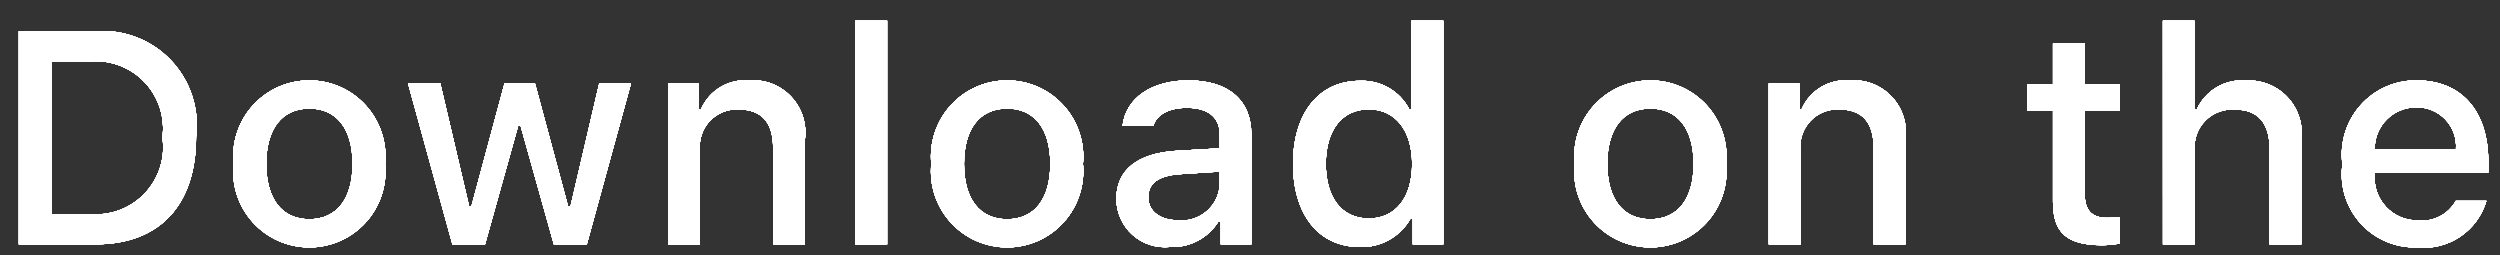 <svg width="98" height="10" viewBox="0 0 98 10" fill="none" xmlns="http://www.w3.org/2000/svg">
<rect x="0" y="0" width="98" height="10" fill="#333333" stroke="none"/>
<path d="M3.757 1.223C4.302 1.184 4.849 1.267 5.359 1.465C5.869 1.663 6.328 1.971 6.704 2.368C7.08 2.765 7.364 3.241 7.534 3.761C7.704 4.281 7.756 4.832 7.687 5.374C7.687 8.043 6.245 9.577 3.757 9.577H0.739V1.223H3.757ZM2.037 8.396H3.612C4.001 8.419 4.392 8.355 4.753 8.209C5.115 8.062 5.44 7.837 5.704 7.549C5.968 7.261 6.164 6.918 6.279 6.545C6.394 6.172 6.424 5.777 6.367 5.391C6.419 5.006 6.386 4.615 6.27 4.244C6.154 3.874 5.957 3.533 5.694 3.248C5.43 2.962 5.107 2.739 4.747 2.593C4.387 2.447 3.999 2.382 3.612 2.404H2.037V8.396ZM9.153 6.422C9.113 6.008 9.161 5.59 9.292 5.195C9.423 4.8 9.636 4.437 9.916 4.129C10.196 3.821 10.537 3.575 10.918 3.406C11.298 3.238 11.71 3.151 12.126 3.151C12.542 3.151 12.954 3.238 13.334 3.406C13.715 3.575 14.056 3.821 14.336 4.129C14.616 4.437 14.828 4.8 14.96 5.195C15.091 5.59 15.139 6.008 15.099 6.422C15.139 6.837 15.092 7.255 14.961 7.651C14.83 8.046 14.618 8.41 14.338 8.719C14.058 9.027 13.717 9.274 13.336 9.443C12.955 9.611 12.543 9.699 12.126 9.699C11.709 9.699 11.297 9.611 10.916 9.443C10.535 9.274 10.194 9.027 9.914 8.719C9.634 8.41 9.421 8.046 9.29 7.651C9.159 7.255 9.113 6.837 9.153 6.422ZM13.819 6.422C13.819 5.056 13.205 4.256 12.128 4.256C11.046 4.256 10.438 5.056 10.438 6.422C10.438 7.8 11.046 8.592 12.128 8.592C13.205 8.592 13.819 7.794 13.819 6.422ZM23.003 9.577H21.712L20.409 4.934H20.311L19.013 9.577H17.735L15.997 3.273H17.259L18.388 8.083H18.481L19.777 3.273H20.971L22.267 8.083H22.365L23.489 3.273H24.733L23.003 9.577ZM26.195 3.273H27.393V4.274H27.485C27.643 3.914 27.909 3.613 28.247 3.412C28.584 3.21 28.975 3.119 29.367 3.151C29.674 3.128 29.982 3.174 30.268 3.286C30.554 3.398 30.812 3.574 31.021 3.799C31.231 4.024 31.387 4.293 31.479 4.587C31.57 4.881 31.594 5.191 31.549 5.496V9.577H30.305V5.808C30.305 4.795 29.864 4.291 28.944 4.291C28.736 4.282 28.528 4.317 28.335 4.395C28.142 4.473 27.968 4.592 27.825 4.744C27.682 4.896 27.573 5.077 27.507 5.274C27.44 5.472 27.417 5.682 27.439 5.889V9.577H26.195L26.195 3.273ZM33.531 0.812H34.775V9.577H33.531V0.812ZM36.505 6.422C36.465 6.008 36.513 5.59 36.644 5.195C36.776 4.8 36.988 4.437 37.268 4.129C37.548 3.821 37.889 3.575 38.27 3.406C38.65 3.238 39.062 3.151 39.478 3.151C39.894 3.151 40.306 3.238 40.687 3.406C41.067 3.575 41.408 3.821 41.688 4.129C41.968 4.437 42.181 4.8 42.312 5.195C42.444 5.59 42.491 6.008 42.452 6.422C42.492 6.837 42.445 7.255 42.314 7.651C42.183 8.046 41.97 8.41 41.69 8.719C41.41 9.027 41.069 9.274 40.688 9.443C40.307 9.611 39.895 9.699 39.478 9.699C39.062 9.699 38.649 9.611 38.268 9.443C37.887 9.274 37.546 9.027 37.266 8.719C36.986 8.41 36.773 8.046 36.642 7.651C36.511 7.255 36.465 6.837 36.505 6.422ZM41.171 6.422C41.171 5.056 40.557 4.256 39.48 4.256C38.398 4.256 37.79 5.056 37.79 6.422C37.79 7.8 38.398 8.592 39.48 8.592C40.557 8.592 41.171 7.794 41.171 6.422ZM43.761 7.794C43.761 6.659 44.606 6.005 46.106 5.912L47.814 5.814V5.27C47.814 4.604 47.373 4.228 46.523 4.228C45.828 4.228 45.347 4.483 45.209 4.928H44.005C44.132 3.846 45.15 3.151 46.58 3.151C48.161 3.151 49.052 3.938 49.052 5.27V9.577H47.855V8.691H47.756C47.556 9.009 47.276 9.268 46.943 9.442C46.61 9.616 46.238 9.698 45.863 9.681C45.598 9.708 45.331 9.68 45.077 9.598C44.824 9.516 44.591 9.381 44.393 9.204C44.195 9.026 44.037 8.809 43.928 8.566C43.819 8.323 43.762 8.06 43.761 7.794ZM47.814 7.255V6.728L46.274 6.827C45.406 6.885 45.012 7.18 45.012 7.736C45.012 8.303 45.504 8.633 46.181 8.633C46.38 8.654 46.58 8.634 46.77 8.575C46.961 8.516 47.137 8.419 47.289 8.29C47.442 8.162 47.567 8.004 47.657 7.826C47.747 7.648 47.8 7.454 47.814 7.255ZM50.687 6.422C50.687 4.43 51.711 3.168 53.304 3.168C53.698 3.15 54.089 3.244 54.431 3.44C54.774 3.636 55.053 3.925 55.237 4.274H55.33V0.812H56.575V9.577H55.382V8.581H55.284C55.086 8.927 54.796 9.213 54.447 9.407C54.099 9.601 53.703 9.695 53.304 9.681C51.7 9.681 50.687 8.419 50.687 6.422ZM51.973 6.422C51.973 7.759 52.603 8.564 53.657 8.564C54.706 8.564 55.354 7.748 55.354 6.428C55.354 5.114 54.699 4.286 53.657 4.286C52.61 4.286 51.973 5.096 51.973 6.422ZM61.722 6.422C61.682 6.008 61.73 5.59 61.861 5.195C61.992 4.8 62.205 4.437 62.485 4.129C62.765 3.821 63.106 3.575 63.487 3.406C63.867 3.238 64.279 3.151 64.695 3.151C65.111 3.151 65.523 3.238 65.903 3.406C66.284 3.575 66.625 3.821 66.905 4.129C67.185 4.437 67.397 4.8 67.529 5.195C67.66 5.59 67.707 6.008 67.668 6.422C67.708 6.837 67.661 7.255 67.53 7.651C67.399 8.046 67.187 8.41 66.907 8.719C66.627 9.027 66.286 9.274 65.905 9.443C65.524 9.611 65.112 9.699 64.695 9.699C64.278 9.699 63.866 9.611 63.485 9.443C63.104 9.274 62.763 9.027 62.483 8.719C62.203 8.41 61.99 8.046 61.859 7.651C61.728 7.255 61.682 6.837 61.722 6.422ZM66.388 6.422C66.388 5.056 65.774 4.256 64.697 4.256C63.615 4.256 63.007 5.056 63.007 6.422C63.007 7.8 63.616 8.592 64.697 8.592C65.774 8.592 66.388 7.794 66.388 6.422ZM69.337 3.273H70.535V4.274H70.628C70.785 3.914 71.052 3.613 71.389 3.412C71.726 3.21 72.118 3.119 72.509 3.151C72.816 3.128 73.124 3.174 73.41 3.286C73.697 3.398 73.954 3.574 74.164 3.799C74.373 4.024 74.529 4.293 74.621 4.587C74.712 4.881 74.736 5.191 74.691 5.496V9.577H73.447V5.808C73.447 4.795 73.007 4.291 72.087 4.291C71.878 4.282 71.671 4.317 71.477 4.395C71.284 4.473 71.11 4.592 70.967 4.744C70.824 4.896 70.715 5.077 70.649 5.274C70.582 5.472 70.559 5.682 70.581 5.889V9.577H69.337V3.273ZM81.721 1.703V3.301H83.087V4.349H81.721V7.591C81.721 8.251 81.993 8.54 82.613 8.54C82.771 8.54 82.93 8.53 83.087 8.512V9.548C82.864 9.588 82.637 9.609 82.41 9.612C81.027 9.612 80.476 9.125 80.476 7.91V4.349H79.475V3.301H80.476V1.703H81.721ZM84.786 0.812H86.02V4.286H86.118C86.283 3.923 86.557 3.62 86.901 3.417C87.245 3.215 87.643 3.124 88.04 3.156C88.345 3.14 88.65 3.191 88.934 3.306C89.217 3.421 89.471 3.596 89.679 3.821C89.886 4.045 90.041 4.313 90.133 4.604C90.225 4.896 90.252 5.204 90.211 5.507V9.577H88.966V5.814C88.966 4.807 88.497 4.297 87.618 4.297C87.404 4.279 87.189 4.309 86.988 4.383C86.786 4.457 86.604 4.574 86.453 4.727C86.301 4.879 86.185 5.062 86.112 5.264C86.04 5.466 86.012 5.681 86.031 5.895V9.577H84.787L84.786 0.812ZM97.466 7.875C97.297 8.451 96.93 8.949 96.431 9.283C95.932 9.616 95.331 9.763 94.734 9.698C94.319 9.709 93.906 9.63 93.525 9.465C93.143 9.301 92.802 9.055 92.525 8.746C92.248 8.436 92.041 8.07 91.92 7.673C91.799 7.275 91.765 6.856 91.822 6.445C91.767 6.032 91.801 5.612 91.922 5.213C92.043 4.815 92.248 4.447 92.524 4.135C92.799 3.822 93.139 3.573 93.519 3.403C93.9 3.233 94.312 3.147 94.729 3.151C96.483 3.151 97.541 4.349 97.541 6.329V6.763H93.089V6.833C93.07 7.064 93.099 7.297 93.175 7.517C93.251 7.736 93.371 7.937 93.529 8.107C93.687 8.277 93.879 8.412 94.093 8.504C94.306 8.595 94.536 8.641 94.768 8.639C95.066 8.675 95.367 8.621 95.634 8.485C95.901 8.349 96.122 8.136 96.268 7.875L97.466 7.875ZM93.089 5.843H96.273C96.289 5.631 96.26 5.419 96.189 5.219C96.118 5.019 96.005 4.837 95.859 4.683C95.713 4.529 95.536 4.408 95.341 4.326C95.145 4.245 94.934 4.205 94.722 4.21C94.507 4.207 94.293 4.248 94.094 4.329C93.894 4.41 93.713 4.53 93.561 4.682C93.409 4.834 93.289 5.016 93.208 5.215C93.127 5.414 93.087 5.628 93.089 5.843Z" fill="white"/>
<path d="M3.757 1.223C4.302 1.184 4.849 1.267 5.359 1.465C5.869 1.663 6.328 1.971 6.704 2.368C7.08 2.765 7.364 3.241 7.534 3.761C7.704 4.281 7.756 4.832 7.687 5.374C7.687 8.043 6.245 9.577 3.757 9.577H0.739V1.223H3.757ZM2.037 8.396H3.612C4.001 8.419 4.392 8.355 4.753 8.209C5.115 8.062 5.44 7.837 5.704 7.549C5.968 7.261 6.164 6.918 6.279 6.545C6.394 6.172 6.424 5.777 6.367 5.391C6.419 5.006 6.386 4.615 6.27 4.244C6.154 3.874 5.957 3.533 5.694 3.248C5.43 2.962 5.107 2.739 4.747 2.593C4.387 2.447 3.999 2.382 3.612 2.404H2.037V8.396ZM9.153 6.422C9.113 6.008 9.161 5.59 9.292 5.195C9.423 4.8 9.636 4.437 9.916 4.129C10.196 3.821 10.537 3.575 10.918 3.406C11.298 3.238 11.71 3.151 12.126 3.151C12.542 3.151 12.954 3.238 13.334 3.406C13.715 3.575 14.056 3.821 14.336 4.129C14.616 4.437 14.828 4.8 14.96 5.195C15.091 5.59 15.139 6.008 15.099 6.422C15.139 6.837 15.092 7.255 14.961 7.651C14.83 8.046 14.618 8.41 14.338 8.719C14.058 9.027 13.717 9.274 13.336 9.443C12.955 9.611 12.543 9.699 12.126 9.699C11.709 9.699 11.297 9.611 10.916 9.443C10.535 9.274 10.194 9.027 9.914 8.719C9.634 8.41 9.421 8.046 9.29 7.651C9.159 7.255 9.113 6.837 9.153 6.422ZM13.819 6.422C13.819 5.056 13.205 4.256 12.128 4.256C11.046 4.256 10.438 5.056 10.438 6.422C10.438 7.8 11.046 8.592 12.128 8.592C13.205 8.592 13.819 7.794 13.819 6.422ZM23.003 9.577H21.712L20.409 4.934H20.311L19.013 9.577H17.735L15.997 3.273H17.259L18.388 8.083H18.481L19.777 3.273H20.971L22.267 8.083H22.365L23.489 3.273H24.733L23.003 9.577ZM26.195 3.273H27.393V4.274H27.485C27.643 3.914 27.909 3.613 28.247 3.412C28.584 3.21 28.975 3.119 29.367 3.151C29.674 3.128 29.982 3.174 30.268 3.286C30.554 3.398 30.812 3.574 31.021 3.799C31.231 4.024 31.387 4.293 31.479 4.587C31.57 4.881 31.594 5.191 31.549 5.496V9.577H30.305V5.808C30.305 4.795 29.864 4.291 28.944 4.291C28.736 4.282 28.528 4.317 28.335 4.395C28.142 4.473 27.968 4.592 27.825 4.744C27.682 4.896 27.573 5.077 27.507 5.274C27.44 5.472 27.417 5.682 27.439 5.889V9.577H26.195L26.195 3.273ZM33.531 0.812H34.775V9.577H33.531V0.812ZM36.505 6.422C36.465 6.008 36.513 5.59 36.644 5.195C36.776 4.8 36.988 4.437 37.268 4.129C37.548 3.821 37.889 3.575 38.27 3.406C38.65 3.238 39.062 3.151 39.478 3.151C39.894 3.151 40.306 3.238 40.687 3.406C41.067 3.575 41.408 3.821 41.688 4.129C41.968 4.437 42.181 4.8 42.312 5.195C42.444 5.59 42.491 6.008 42.452 6.422C42.492 6.837 42.445 7.255 42.314 7.651C42.183 8.046 41.97 8.41 41.69 8.719C41.41 9.027 41.069 9.274 40.688 9.443C40.307 9.611 39.895 9.699 39.478 9.699C39.062 9.699 38.649 9.611 38.268 9.443C37.887 9.274 37.546 9.027 37.266 8.719C36.986 8.41 36.773 8.046 36.642 7.651C36.511 7.255 36.465 6.837 36.505 6.422ZM41.171 6.422C41.171 5.056 40.557 4.256 39.48 4.256C38.398 4.256 37.79 5.056 37.79 6.422C37.79 7.8 38.398 8.592 39.48 8.592C40.557 8.592 41.171 7.794 41.171 6.422ZM43.761 7.794C43.761 6.659 44.606 6.005 46.106 5.912L47.814 5.814V5.27C47.814 4.604 47.373 4.228 46.523 4.228C45.828 4.228 45.347 4.483 45.209 4.928H44.005C44.132 3.846 45.15 3.151 46.58 3.151C48.161 3.151 49.052 3.938 49.052 5.27V9.577H47.855V8.691H47.756C47.556 9.009 47.276 9.268 46.943 9.442C46.61 9.616 46.238 9.698 45.863 9.681C45.598 9.708 45.331 9.68 45.077 9.598C44.824 9.516 44.591 9.381 44.393 9.204C44.195 9.026 44.037 8.809 43.928 8.566C43.819 8.323 43.762 8.06 43.761 7.794ZM47.814 7.255V6.728L46.274 6.827C45.406 6.885 45.012 7.18 45.012 7.736C45.012 8.303 45.504 8.633 46.181 8.633C46.38 8.654 46.58 8.634 46.77 8.575C46.961 8.516 47.137 8.419 47.289 8.29C47.442 8.162 47.567 8.004 47.657 7.826C47.747 7.648 47.8 7.454 47.814 7.255ZM50.687 6.422C50.687 4.43 51.711 3.168 53.304 3.168C53.698 3.15 54.089 3.244 54.431 3.44C54.774 3.636 55.053 3.925 55.237 4.274H55.33V0.812H56.575V9.577H55.382V8.581H55.284C55.086 8.927 54.796 9.213 54.447 9.407C54.099 9.601 53.703 9.695 53.304 9.681C51.7 9.681 50.687 8.419 50.687 6.422ZM51.973 6.422C51.973 7.759 52.603 8.564 53.657 8.564C54.706 8.564 55.354 7.748 55.354 6.428C55.354 5.114 54.699 4.286 53.657 4.286C52.61 4.286 51.973 5.096 51.973 6.422ZM61.722 6.422C61.682 6.008 61.73 5.59 61.861 5.195C61.992 4.8 62.205 4.437 62.485 4.129C62.765 3.821 63.106 3.575 63.487 3.406C63.867 3.238 64.279 3.151 64.695 3.151C65.111 3.151 65.523 3.238 65.903 3.406C66.284 3.575 66.625 3.821 66.905 4.129C67.185 4.437 67.397 4.8 67.529 5.195C67.66 5.59 67.707 6.008 67.668 6.422C67.708 6.837 67.661 7.255 67.53 7.651C67.399 8.046 67.187 8.41 66.907 8.719C66.627 9.027 66.286 9.274 65.905 9.443C65.524 9.611 65.112 9.699 64.695 9.699C64.278 9.699 63.866 9.611 63.485 9.443C63.104 9.274 62.763 9.027 62.483 8.719C62.203 8.41 61.99 8.046 61.859 7.651C61.728 7.255 61.682 6.837 61.722 6.422ZM66.388 6.422C66.388 5.056 65.774 4.256 64.697 4.256C63.615 4.256 63.007 5.056 63.007 6.422C63.007 7.8 63.616 8.592 64.697 8.592C65.774 8.592 66.388 7.794 66.388 6.422ZM69.337 3.273H70.535V4.274H70.628C70.785 3.914 71.052 3.613 71.389 3.412C71.726 3.21 72.118 3.119 72.509 3.151C72.816 3.128 73.124 3.174 73.41 3.286C73.697 3.398 73.954 3.574 74.164 3.799C74.373 4.024 74.529 4.293 74.621 4.587C74.712 4.881 74.736 5.191 74.691 5.496V9.577H73.447V5.808C73.447 4.795 73.007 4.291 72.087 4.291C71.878 4.282 71.671 4.317 71.477 4.395C71.284 4.473 71.11 4.592 70.967 4.744C70.824 4.896 70.715 5.077 70.649 5.274C70.582 5.472 70.559 5.682 70.581 5.889V9.577H69.337V3.273ZM81.721 1.703V3.301H83.087V4.349H81.721V7.591C81.721 8.251 81.993 8.54 82.613 8.54C82.771 8.54 82.93 8.53 83.087 8.512V9.548C82.864 9.588 82.637 9.609 82.41 9.612C81.027 9.612 80.476 9.125 80.476 7.91V4.349H79.475V3.301H80.476V1.703H81.721ZM84.786 0.812H86.02V4.286H86.118C86.283 3.923 86.557 3.62 86.901 3.417C87.245 3.215 87.643 3.124 88.04 3.156C88.345 3.14 88.65 3.191 88.934 3.306C89.217 3.421 89.471 3.596 89.679 3.821C89.886 4.045 90.041 4.313 90.133 4.604C90.225 4.896 90.252 5.204 90.211 5.507V9.577H88.966V5.814C88.966 4.807 88.497 4.297 87.618 4.297C87.404 4.279 87.189 4.309 86.988 4.383C86.786 4.457 86.604 4.574 86.453 4.727C86.301 4.879 86.185 5.062 86.112 5.264C86.04 5.466 86.012 5.681 86.031 5.895V9.577H84.787L84.786 0.812ZM97.466 7.875C97.297 8.451 96.93 8.949 96.431 9.283C95.932 9.616 95.331 9.763 94.734 9.698C94.319 9.709 93.906 9.63 93.525 9.465C93.143 9.301 92.802 9.055 92.525 8.746C92.248 8.436 92.041 8.07 91.92 7.673C91.799 7.275 91.765 6.856 91.822 6.445C91.767 6.032 91.801 5.612 91.922 5.213C92.043 4.815 92.248 4.447 92.524 4.135C92.799 3.822 93.139 3.573 93.519 3.403C93.9 3.233 94.312 3.147 94.729 3.151C96.483 3.151 97.541 4.349 97.541 6.329V6.763H93.089V6.833C93.07 7.064 93.099 7.297 93.175 7.517C93.251 7.736 93.371 7.937 93.529 8.107C93.687 8.277 93.879 8.412 94.093 8.504C94.306 8.595 94.536 8.641 94.768 8.639C95.066 8.675 95.367 8.621 95.634 8.485C95.901 8.349 96.122 8.136 96.268 7.875L97.466 7.875ZM93.089 5.843H96.273C96.289 5.631 96.26 5.419 96.189 5.219C96.118 5.019 96.005 4.837 95.859 4.683C95.713 4.529 95.536 4.408 95.341 4.326C95.145 4.245 94.934 4.205 94.722 4.21C94.507 4.207 94.293 4.248 94.094 4.329C93.894 4.41 93.713 4.53 93.561 4.682C93.409 4.834 93.289 5.016 93.208 5.215C93.127 5.414 93.087 5.628 93.089 5.843Z" fill="white"/>
<path d="M3.757 1.223C4.302 1.184 4.849 1.267 5.359 1.465C5.869 1.663 6.328 1.971 6.704 2.368C7.08 2.765 7.364 3.241 7.534 3.761C7.704 4.281 7.756 4.832 7.687 5.374C7.687 8.043 6.245 9.577 3.757 9.577H0.739V1.223H3.757ZM2.037 8.396H3.612C4.001 8.419 4.392 8.355 4.753 8.209C5.115 8.062 5.44 7.837 5.704 7.549C5.968 7.261 6.164 6.918 6.279 6.545C6.394 6.172 6.424 5.777 6.367 5.391C6.419 5.006 6.386 4.615 6.27 4.244C6.154 3.874 5.957 3.533 5.694 3.248C5.43 2.962 5.107 2.739 4.747 2.593C4.387 2.447 3.999 2.382 3.612 2.404H2.037V8.396ZM9.153 6.422C9.113 6.008 9.161 5.59 9.292 5.195C9.423 4.8 9.636 4.437 9.916 4.129C10.196 3.821 10.537 3.575 10.918 3.406C11.298 3.238 11.71 3.151 12.126 3.151C12.542 3.151 12.954 3.238 13.334 3.406C13.715 3.575 14.056 3.821 14.336 4.129C14.616 4.437 14.828 4.8 14.96 5.195C15.091 5.59 15.139 6.008 15.099 6.422C15.139 6.837 15.092 7.255 14.961 7.651C14.83 8.046 14.618 8.41 14.338 8.719C14.058 9.027 13.717 9.274 13.336 9.443C12.955 9.611 12.543 9.699 12.126 9.699C11.709 9.699 11.297 9.611 10.916 9.443C10.535 9.274 10.194 9.027 9.914 8.719C9.634 8.41 9.421 8.046 9.29 7.651C9.159 7.255 9.113 6.837 9.153 6.422ZM13.819 6.422C13.819 5.056 13.205 4.256 12.128 4.256C11.046 4.256 10.438 5.056 10.438 6.422C10.438 7.8 11.046 8.592 12.128 8.592C13.205 8.592 13.819 7.794 13.819 6.422ZM23.003 9.577H21.712L20.409 4.934H20.311L19.013 9.577H17.735L15.997 3.273H17.259L18.388 8.083H18.481L19.777 3.273H20.971L22.267 8.083H22.365L23.489 3.273H24.733L23.003 9.577ZM26.195 3.273H27.393V4.274H27.485C27.643 3.914 27.909 3.613 28.247 3.412C28.584 3.21 28.975 3.119 29.367 3.151C29.674 3.128 29.982 3.174 30.268 3.286C30.554 3.398 30.812 3.574 31.021 3.799C31.231 4.024 31.387 4.293 31.479 4.587C31.57 4.881 31.594 5.191 31.549 5.496V9.577H30.305V5.808C30.305 4.795 29.864 4.291 28.944 4.291C28.736 4.282 28.528 4.317 28.335 4.395C28.142 4.473 27.968 4.592 27.825 4.744C27.682 4.896 27.573 5.077 27.507 5.274C27.44 5.472 27.417 5.682 27.439 5.889V9.577H26.195L26.195 3.273ZM33.531 0.812H34.775V9.577H33.531V0.812ZM36.505 6.422C36.465 6.008 36.513 5.59 36.644 5.195C36.776 4.8 36.988 4.437 37.268 4.129C37.548 3.821 37.889 3.575 38.27 3.406C38.65 3.238 39.062 3.151 39.478 3.151C39.894 3.151 40.306 3.238 40.687 3.406C41.067 3.575 41.408 3.821 41.688 4.129C41.968 4.437 42.181 4.8 42.312 5.195C42.444 5.59 42.491 6.008 42.452 6.422C42.492 6.837 42.445 7.255 42.314 7.651C42.183 8.046 41.97 8.41 41.69 8.719C41.41 9.027 41.069 9.274 40.688 9.443C40.307 9.611 39.895 9.699 39.478 9.699C39.062 9.699 38.649 9.611 38.268 9.443C37.887 9.274 37.546 9.027 37.266 8.719C36.986 8.41 36.773 8.046 36.642 7.651C36.511 7.255 36.465 6.837 36.505 6.422ZM41.171 6.422C41.171 5.056 40.557 4.256 39.48 4.256C38.398 4.256 37.79 5.056 37.79 6.422C37.79 7.8 38.398 8.592 39.48 8.592C40.557 8.592 41.171 7.794 41.171 6.422ZM43.761 7.794C43.761 6.659 44.606 6.005 46.106 5.912L47.814 5.814V5.27C47.814 4.604 47.373 4.228 46.523 4.228C45.828 4.228 45.347 4.483 45.209 4.928H44.005C44.132 3.846 45.15 3.151 46.58 3.151C48.161 3.151 49.052 3.938 49.052 5.27V9.577H47.855V8.691H47.756C47.556 9.009 47.276 9.268 46.943 9.442C46.61 9.616 46.238 9.698 45.863 9.681C45.598 9.708 45.331 9.68 45.077 9.598C44.824 9.516 44.591 9.381 44.393 9.204C44.195 9.026 44.037 8.809 43.928 8.566C43.819 8.323 43.762 8.06 43.761 7.794ZM47.814 7.255V6.728L46.274 6.827C45.406 6.885 45.012 7.18 45.012 7.736C45.012 8.303 45.504 8.633 46.181 8.633C46.38 8.654 46.58 8.634 46.77 8.575C46.961 8.516 47.137 8.419 47.289 8.29C47.442 8.162 47.567 8.004 47.657 7.826C47.747 7.648 47.8 7.454 47.814 7.255ZM50.687 6.422C50.687 4.43 51.711 3.168 53.304 3.168C53.698 3.15 54.089 3.244 54.431 3.44C54.774 3.636 55.053 3.925 55.237 4.274H55.33V0.812H56.575V9.577H55.382V8.581H55.284C55.086 8.927 54.796 9.213 54.447 9.407C54.099 9.601 53.703 9.695 53.304 9.681C51.7 9.681 50.687 8.419 50.687 6.422ZM51.973 6.422C51.973 7.759 52.603 8.564 53.657 8.564C54.706 8.564 55.354 7.748 55.354 6.428C55.354 5.114 54.699 4.286 53.657 4.286C52.61 4.286 51.973 5.096 51.973 6.422ZM61.722 6.422C61.682 6.008 61.73 5.59 61.861 5.195C61.992 4.8 62.205 4.437 62.485 4.129C62.765 3.821 63.106 3.575 63.487 3.406C63.867 3.238 64.279 3.151 64.695 3.151C65.111 3.151 65.523 3.238 65.903 3.406C66.284 3.575 66.625 3.821 66.905 4.129C67.185 4.437 67.397 4.8 67.529 5.195C67.66 5.59 67.707 6.008 67.668 6.422C67.708 6.837 67.661 7.255 67.53 7.651C67.399 8.046 67.187 8.41 66.907 8.719C66.627 9.027 66.286 9.274 65.905 9.443C65.524 9.611 65.112 9.699 64.695 9.699C64.278 9.699 63.866 9.611 63.485 9.443C63.104 9.274 62.763 9.027 62.483 8.719C62.203 8.41 61.99 8.046 61.859 7.651C61.728 7.255 61.682 6.837 61.722 6.422ZM66.388 6.422C66.388 5.056 65.774 4.256 64.697 4.256C63.615 4.256 63.007 5.056 63.007 6.422C63.007 7.8 63.616 8.592 64.697 8.592C65.774 8.592 66.388 7.794 66.388 6.422ZM69.337 3.273H70.535V4.274H70.628C70.785 3.914 71.052 3.613 71.389 3.412C71.726 3.21 72.118 3.119 72.509 3.151C72.816 3.128 73.124 3.174 73.41 3.286C73.697 3.398 73.954 3.574 74.164 3.799C74.373 4.024 74.529 4.293 74.621 4.587C74.712 4.881 74.736 5.191 74.691 5.496V9.577H73.447V5.808C73.447 4.795 73.007 4.291 72.087 4.291C71.878 4.282 71.671 4.317 71.477 4.395C71.284 4.473 71.11 4.592 70.967 4.744C70.824 4.896 70.715 5.077 70.649 5.274C70.582 5.472 70.559 5.682 70.581 5.889V9.577H69.337V3.273ZM81.721 1.703V3.301H83.087V4.349H81.721V7.591C81.721 8.251 81.993 8.54 82.613 8.54C82.771 8.54 82.93 8.53 83.087 8.512V9.548C82.864 9.588 82.637 9.609 82.41 9.612C81.027 9.612 80.476 9.125 80.476 7.91V4.349H79.475V3.301H80.476V1.703H81.721ZM84.786 0.812H86.02V4.286H86.118C86.283 3.923 86.557 3.62 86.901 3.417C87.245 3.215 87.643 3.124 88.04 3.156C88.345 3.14 88.65 3.191 88.934 3.306C89.217 3.421 89.471 3.596 89.679 3.821C89.886 4.045 90.041 4.313 90.133 4.604C90.225 4.896 90.252 5.204 90.211 5.507V9.577H88.966V5.814C88.966 4.807 88.497 4.297 87.618 4.297C87.404 4.279 87.189 4.309 86.988 4.383C86.786 4.457 86.604 4.574 86.453 4.727C86.301 4.879 86.185 5.062 86.112 5.264C86.04 5.466 86.012 5.681 86.031 5.895V9.577H84.787L84.786 0.812ZM97.466 7.875C97.297 8.451 96.93 8.949 96.431 9.283C95.932 9.616 95.331 9.763 94.734 9.698C94.319 9.709 93.906 9.63 93.525 9.465C93.143 9.301 92.802 9.055 92.525 8.746C92.248 8.436 92.041 8.07 91.92 7.673C91.799 7.275 91.765 6.856 91.822 6.445C91.767 6.032 91.801 5.612 91.922 5.213C92.043 4.815 92.248 4.447 92.524 4.135C92.799 3.822 93.139 3.573 93.519 3.403C93.9 3.233 94.312 3.147 94.729 3.151C96.483 3.151 97.541 4.349 97.541 6.329V6.763H93.089V6.833C93.07 7.064 93.099 7.297 93.175 7.517C93.251 7.736 93.371 7.937 93.529 8.107C93.687 8.277 93.879 8.412 94.093 8.504C94.306 8.595 94.536 8.641 94.768 8.639C95.066 8.675 95.367 8.621 95.634 8.485C95.901 8.349 96.122 8.136 96.268 7.875L97.466 7.875ZM93.089 5.843H96.273C96.289 5.631 96.26 5.419 96.189 5.219C96.118 5.019 96.005 4.837 95.859 4.683C95.713 4.529 95.536 4.408 95.341 4.326C95.145 4.245 94.934 4.205 94.722 4.21C94.507 4.207 94.293 4.248 94.094 4.329C93.894 4.41 93.713 4.53 93.561 4.682C93.409 4.834 93.289 5.016 93.208 5.215C93.127 5.414 93.087 5.628 93.089 5.843Z" fill="white"/>
<path d="M3.757 1.223C4.302 1.184 4.849 1.267 5.359 1.465C5.869 1.663 6.328 1.971 6.704 2.368C7.08 2.765 7.364 3.241 7.534 3.761C7.704 4.281 7.756 4.832 7.687 5.374C7.687 8.043 6.245 9.577 3.757 9.577H0.739V1.223H3.757ZM2.037 8.396H3.612C4.001 8.419 4.392 8.355 4.753 8.209C5.115 8.062 5.44 7.837 5.704 7.549C5.968 7.261 6.164 6.918 6.279 6.545C6.394 6.172 6.424 5.777 6.367 5.391C6.419 5.006 6.386 4.615 6.27 4.244C6.154 3.874 5.957 3.533 5.694 3.248C5.43 2.962 5.107 2.739 4.747 2.593C4.387 2.447 3.999 2.382 3.612 2.404H2.037V8.396ZM9.153 6.422C9.113 6.008 9.161 5.59 9.292 5.195C9.423 4.8 9.636 4.437 9.916 4.129C10.196 3.821 10.537 3.575 10.918 3.406C11.298 3.238 11.71 3.151 12.126 3.151C12.542 3.151 12.954 3.238 13.334 3.406C13.715 3.575 14.056 3.821 14.336 4.129C14.616 4.437 14.828 4.8 14.96 5.195C15.091 5.59 15.139 6.008 15.099 6.422C15.139 6.837 15.092 7.255 14.961 7.651C14.83 8.046 14.618 8.41 14.338 8.719C14.058 9.027 13.717 9.274 13.336 9.443C12.955 9.611 12.543 9.699 12.126 9.699C11.709 9.699 11.297 9.611 10.916 9.443C10.535 9.274 10.194 9.027 9.914 8.719C9.634 8.41 9.421 8.046 9.29 7.651C9.159 7.255 9.113 6.837 9.153 6.422ZM13.819 6.422C13.819 5.056 13.205 4.256 12.128 4.256C11.046 4.256 10.438 5.056 10.438 6.422C10.438 7.8 11.046 8.592 12.128 8.592C13.205 8.592 13.819 7.794 13.819 6.422ZM23.003 9.577H21.712L20.409 4.934H20.311L19.013 9.577H17.735L15.997 3.273H17.259L18.388 8.083H18.481L19.777 3.273H20.971L22.267 8.083H22.365L23.489 3.273H24.733L23.003 9.577ZM26.195 3.273H27.393V4.274H27.485C27.643 3.914 27.909 3.613 28.247 3.412C28.584 3.21 28.975 3.119 29.367 3.151C29.674 3.128 29.982 3.174 30.268 3.286C30.554 3.398 30.812 3.574 31.021 3.799C31.231 4.024 31.387 4.293 31.479 4.587C31.57 4.881 31.594 5.191 31.549 5.496V9.577H30.305V5.808C30.305 4.795 29.864 4.291 28.944 4.291C28.736 4.282 28.528 4.317 28.335 4.395C28.142 4.473 27.968 4.592 27.825 4.744C27.682 4.896 27.573 5.077 27.507 5.274C27.44 5.472 27.417 5.682 27.439 5.889V9.577H26.195L26.195 3.273ZM33.531 0.812H34.775V9.577H33.531V0.812ZM36.505 6.422C36.465 6.008 36.513 5.59 36.644 5.195C36.776 4.8 36.988 4.437 37.268 4.129C37.548 3.821 37.889 3.575 38.27 3.406C38.65 3.238 39.062 3.151 39.478 3.151C39.894 3.151 40.306 3.238 40.687 3.406C41.067 3.575 41.408 3.821 41.688 4.129C41.968 4.437 42.181 4.8 42.312 5.195C42.444 5.59 42.491 6.008 42.452 6.422C42.492 6.837 42.445 7.255 42.314 7.651C42.183 8.046 41.97 8.41 41.69 8.719C41.41 9.027 41.069 9.274 40.688 9.443C40.307 9.611 39.895 9.699 39.478 9.699C39.062 9.699 38.649 9.611 38.268 9.443C37.887 9.274 37.546 9.027 37.266 8.719C36.986 8.41 36.773 8.046 36.642 7.651C36.511 7.255 36.465 6.837 36.505 6.422ZM41.171 6.422C41.171 5.056 40.557 4.256 39.48 4.256C38.398 4.256 37.79 5.056 37.79 6.422C37.79 7.8 38.398 8.592 39.48 8.592C40.557 8.592 41.171 7.794 41.171 6.422ZM43.761 7.794C43.761 6.659 44.606 6.005 46.106 5.912L47.814 5.814V5.27C47.814 4.604 47.373 4.228 46.523 4.228C45.828 4.228 45.347 4.483 45.209 4.928H44.005C44.132 3.846 45.15 3.151 46.58 3.151C48.161 3.151 49.052 3.938 49.052 5.27V9.577H47.855V8.691H47.756C47.556 9.009 47.276 9.268 46.943 9.442C46.61 9.616 46.238 9.698 45.863 9.681C45.598 9.708 45.331 9.68 45.077 9.598C44.824 9.516 44.591 9.381 44.393 9.204C44.195 9.026 44.037 8.809 43.928 8.566C43.819 8.323 43.762 8.06 43.761 7.794ZM47.814 7.255V6.728L46.274 6.827C45.406 6.885 45.012 7.18 45.012 7.736C45.012 8.303 45.504 8.633 46.181 8.633C46.38 8.654 46.58 8.634 46.77 8.575C46.961 8.516 47.137 8.419 47.289 8.29C47.442 8.162 47.567 8.004 47.657 7.826C47.747 7.648 47.8 7.454 47.814 7.255ZM50.687 6.422C50.687 4.43 51.711 3.168 53.304 3.168C53.698 3.15 54.089 3.244 54.431 3.44C54.774 3.636 55.053 3.925 55.237 4.274H55.33V0.812H56.575V9.577H55.382V8.581H55.284C55.086 8.927 54.796 9.213 54.447 9.407C54.099 9.601 53.703 9.695 53.304 9.681C51.7 9.681 50.687 8.419 50.687 6.422ZM51.973 6.422C51.973 7.759 52.603 8.564 53.657 8.564C54.706 8.564 55.354 7.748 55.354 6.428C55.354 5.114 54.699 4.286 53.657 4.286C52.61 4.286 51.973 5.096 51.973 6.422ZM61.722 6.422C61.682 6.008 61.73 5.59 61.861 5.195C61.992 4.8 62.205 4.437 62.485 4.129C62.765 3.821 63.106 3.575 63.487 3.406C63.867 3.238 64.279 3.151 64.695 3.151C65.111 3.151 65.523 3.238 65.903 3.406C66.284 3.575 66.625 3.821 66.905 4.129C67.185 4.437 67.397 4.8 67.529 5.195C67.66 5.59 67.707 6.008 67.668 6.422C67.708 6.837 67.661 7.255 67.53 7.651C67.399 8.046 67.187 8.41 66.907 8.719C66.627 9.027 66.286 9.274 65.905 9.443C65.524 9.611 65.112 9.699 64.695 9.699C64.278 9.699 63.866 9.611 63.485 9.443C63.104 9.274 62.763 9.027 62.483 8.719C62.203 8.41 61.99 8.046 61.859 7.651C61.728 7.255 61.682 6.837 61.722 6.422ZM66.388 6.422C66.388 5.056 65.774 4.256 64.697 4.256C63.615 4.256 63.007 5.056 63.007 6.422C63.007 7.8 63.616 8.592 64.697 8.592C65.774 8.592 66.388 7.794 66.388 6.422ZM69.337 3.273H70.535V4.274H70.628C70.785 3.914 71.052 3.613 71.389 3.412C71.726 3.21 72.118 3.119 72.509 3.151C72.816 3.128 73.124 3.174 73.41 3.286C73.697 3.398 73.954 3.574 74.164 3.799C74.373 4.024 74.529 4.293 74.621 4.587C74.712 4.881 74.736 5.191 74.691 5.496V9.577H73.447V5.808C73.447 4.795 73.007 4.291 72.087 4.291C71.878 4.282 71.671 4.317 71.477 4.395C71.284 4.473 71.11 4.592 70.967 4.744C70.824 4.896 70.715 5.077 70.649 5.274C70.582 5.472 70.559 5.682 70.581 5.889V9.577H69.337V3.273ZM81.721 1.703V3.301H83.087V4.349H81.721V7.591C81.721 8.251 81.993 8.54 82.613 8.54C82.771 8.54 82.93 8.53 83.087 8.512V9.548C82.864 9.588 82.637 9.609 82.41 9.612C81.027 9.612 80.476 9.125 80.476 7.91V4.349H79.475V3.301H80.476V1.703H81.721ZM84.786 0.812H86.02V4.286H86.118C86.283 3.923 86.557 3.62 86.901 3.417C87.245 3.215 87.643 3.124 88.04 3.156C88.345 3.14 88.65 3.191 88.934 3.306C89.217 3.421 89.471 3.596 89.679 3.821C89.886 4.045 90.041 4.313 90.133 4.604C90.225 4.896 90.252 5.204 90.211 5.507V9.577H88.966V5.814C88.966 4.807 88.497 4.297 87.618 4.297C87.404 4.279 87.189 4.309 86.988 4.383C86.786 4.457 86.604 4.574 86.453 4.727C86.301 4.879 86.185 5.062 86.112 5.264C86.04 5.466 86.012 5.681 86.031 5.895V9.577H84.787L84.786 0.812ZM97.466 7.875C97.297 8.451 96.93 8.949 96.431 9.283C95.932 9.616 95.331 9.763 94.734 9.698C94.319 9.709 93.906 9.63 93.525 9.465C93.143 9.301 92.802 9.055 92.525 8.746C92.248 8.436 92.041 8.07 91.92 7.673C91.799 7.275 91.765 6.856 91.822 6.445C91.767 6.032 91.801 5.612 91.922 5.213C92.043 4.815 92.248 4.447 92.524 4.135C92.799 3.822 93.139 3.573 93.519 3.403C93.9 3.233 94.312 3.147 94.729 3.151C96.483 3.151 97.541 4.349 97.541 6.329V6.763H93.089V6.833C93.07 7.064 93.099 7.297 93.175 7.517C93.251 7.736 93.371 7.937 93.529 8.107C93.687 8.277 93.879 8.412 94.093 8.504C94.306 8.595 94.536 8.641 94.768 8.639C95.066 8.675 95.367 8.621 95.634 8.485C95.901 8.349 96.122 8.136 96.268 7.875L97.466 7.875ZM93.089 5.843H96.273C96.289 5.631 96.26 5.419 96.189 5.219C96.118 5.019 96.005 4.837 95.859 4.683C95.713 4.529 95.536 4.408 95.341 4.326C95.145 4.245 94.934 4.205 94.722 4.21C94.507 4.207 94.293 4.248 94.094 4.329C93.894 4.41 93.713 4.53 93.561 4.682C93.409 4.834 93.289 5.016 93.208 5.215C93.127 5.414 93.087 5.628 93.089 5.843Z" fill="white"/>
<path d="M3.757 1.223C4.302 1.184 4.849 1.267 5.359 1.465C5.869 1.663 6.328 1.971 6.704 2.368C7.08 2.765 7.364 3.241 7.534 3.761C7.704 4.281 7.756 4.832 7.687 5.374C7.687 8.043 6.245 9.577 3.757 9.577H0.739V1.223H3.757ZM2.037 8.396H3.612C4.001 8.419 4.392 8.355 4.753 8.209C5.115 8.062 5.44 7.837 5.704 7.549C5.968 7.261 6.164 6.918 6.279 6.545C6.394 6.172 6.424 5.777 6.367 5.391C6.419 5.006 6.386 4.615 6.27 4.244C6.154 3.874 5.957 3.533 5.694 3.248C5.43 2.962 5.107 2.739 4.747 2.593C4.387 2.447 3.999 2.382 3.612 2.404H2.037V8.396ZM9.153 6.422C9.113 6.008 9.161 5.59 9.292 5.195C9.423 4.8 9.636 4.437 9.916 4.129C10.196 3.821 10.537 3.575 10.918 3.406C11.298 3.238 11.71 3.151 12.126 3.151C12.542 3.151 12.954 3.238 13.334 3.406C13.715 3.575 14.056 3.821 14.336 4.129C14.616 4.437 14.828 4.8 14.96 5.195C15.091 5.59 15.139 6.008 15.099 6.422C15.139 6.837 15.092 7.255 14.961 7.651C14.83 8.046 14.618 8.41 14.338 8.719C14.058 9.027 13.717 9.274 13.336 9.443C12.955 9.611 12.543 9.699 12.126 9.699C11.709 9.699 11.297 9.611 10.916 9.443C10.535 9.274 10.194 9.027 9.914 8.719C9.634 8.41 9.421 8.046 9.29 7.651C9.159 7.255 9.113 6.837 9.153 6.422ZM13.819 6.422C13.819 5.056 13.205 4.256 12.128 4.256C11.046 4.256 10.438 5.056 10.438 6.422C10.438 7.8 11.046 8.592 12.128 8.592C13.205 8.592 13.819 7.794 13.819 6.422ZM23.003 9.577H21.712L20.409 4.934H20.311L19.013 9.577H17.735L15.997 3.273H17.259L18.388 8.083H18.481L19.777 3.273H20.971L22.267 8.083H22.365L23.489 3.273H24.733L23.003 9.577ZM26.195 3.273H27.393V4.274H27.485C27.643 3.914 27.909 3.613 28.247 3.412C28.584 3.21 28.975 3.119 29.367 3.151C29.674 3.128 29.982 3.174 30.268 3.286C30.554 3.398 30.812 3.574 31.021 3.799C31.231 4.024 31.387 4.293 31.479 4.587C31.57 4.881 31.594 5.191 31.549 5.496V9.577H30.305V5.808C30.305 4.795 29.864 4.291 28.944 4.291C28.736 4.282 28.528 4.317 28.335 4.395C28.142 4.473 27.968 4.592 27.825 4.744C27.682 4.896 27.573 5.077 27.507 5.274C27.44 5.472 27.417 5.682 27.439 5.889V9.577H26.195L26.195 3.273ZM33.531 0.812H34.775V9.577H33.531V0.812ZM36.505 6.422C36.465 6.008 36.513 5.59 36.644 5.195C36.776 4.8 36.988 4.437 37.268 4.129C37.548 3.821 37.889 3.575 38.27 3.406C38.65 3.238 39.062 3.151 39.478 3.151C39.894 3.151 40.306 3.238 40.687 3.406C41.067 3.575 41.408 3.821 41.688 4.129C41.968 4.437 42.181 4.8 42.312 5.195C42.444 5.59 42.491 6.008 42.452 6.422C42.492 6.837 42.445 7.255 42.314 7.651C42.183 8.046 41.97 8.41 41.69 8.719C41.41 9.027 41.069 9.274 40.688 9.443C40.307 9.611 39.895 9.699 39.478 9.699C39.062 9.699 38.649 9.611 38.268 9.443C37.887 9.274 37.546 9.027 37.266 8.719C36.986 8.41 36.773 8.046 36.642 7.651C36.511 7.255 36.465 6.837 36.505 6.422ZM41.171 6.422C41.171 5.056 40.557 4.256 39.48 4.256C38.398 4.256 37.79 5.056 37.79 6.422C37.79 7.8 38.398 8.592 39.48 8.592C40.557 8.592 41.171 7.794 41.171 6.422ZM43.761 7.794C43.761 6.659 44.606 6.005 46.106 5.912L47.814 5.814V5.27C47.814 4.604 47.373 4.228 46.523 4.228C45.828 4.228 45.347 4.483 45.209 4.928H44.005C44.132 3.846 45.15 3.151 46.58 3.151C48.161 3.151 49.052 3.938 49.052 5.27V9.577H47.855V8.691H47.756C47.556 9.009 47.276 9.268 46.943 9.442C46.61 9.616 46.238 9.698 45.863 9.681C45.598 9.708 45.331 9.68 45.077 9.598C44.824 9.516 44.591 9.381 44.393 9.204C44.195 9.026 44.037 8.809 43.928 8.566C43.819 8.323 43.762 8.06 43.761 7.794ZM47.814 7.255V6.728L46.274 6.827C45.406 6.885 45.012 7.18 45.012 7.736C45.012 8.303 45.504 8.633 46.181 8.633C46.38 8.654 46.58 8.634 46.77 8.575C46.961 8.516 47.137 8.419 47.289 8.29C47.442 8.162 47.567 8.004 47.657 7.826C47.747 7.648 47.8 7.454 47.814 7.255ZM50.687 6.422C50.687 4.43 51.711 3.168 53.304 3.168C53.698 3.15 54.089 3.244 54.431 3.44C54.774 3.636 55.053 3.925 55.237 4.274H55.33V0.812H56.575V9.577H55.382V8.581H55.284C55.086 8.927 54.796 9.213 54.447 9.407C54.099 9.601 53.703 9.695 53.304 9.681C51.7 9.681 50.687 8.419 50.687 6.422ZM51.973 6.422C51.973 7.759 52.603 8.564 53.657 8.564C54.706 8.564 55.354 7.748 55.354 6.428C55.354 5.114 54.699 4.286 53.657 4.286C52.61 4.286 51.973 5.096 51.973 6.422ZM61.722 6.422C61.682 6.008 61.73 5.59 61.861 5.195C61.992 4.8 62.205 4.437 62.485 4.129C62.765 3.821 63.106 3.575 63.487 3.406C63.867 3.238 64.279 3.151 64.695 3.151C65.111 3.151 65.523 3.238 65.903 3.406C66.284 3.575 66.625 3.821 66.905 4.129C67.185 4.437 67.397 4.8 67.529 5.195C67.66 5.59 67.707 6.008 67.668 6.422C67.708 6.837 67.661 7.255 67.53 7.651C67.399 8.046 67.187 8.41 66.907 8.719C66.627 9.027 66.286 9.274 65.905 9.443C65.524 9.611 65.112 9.699 64.695 9.699C64.278 9.699 63.866 9.611 63.485 9.443C63.104 9.274 62.763 9.027 62.483 8.719C62.203 8.41 61.99 8.046 61.859 7.651C61.728 7.255 61.682 6.837 61.722 6.422ZM66.388 6.422C66.388 5.056 65.774 4.256 64.697 4.256C63.615 4.256 63.007 5.056 63.007 6.422C63.007 7.8 63.616 8.592 64.697 8.592C65.774 8.592 66.388 7.794 66.388 6.422ZM69.337 3.273H70.535V4.274H70.628C70.785 3.914 71.052 3.613 71.389 3.412C71.726 3.21 72.118 3.119 72.509 3.151C72.816 3.128 73.124 3.174 73.41 3.286C73.697 3.398 73.954 3.574 74.164 3.799C74.373 4.024 74.529 4.293 74.621 4.587C74.712 4.881 74.736 5.191 74.691 5.496V9.577H73.447V5.808C73.447 4.795 73.007 4.291 72.087 4.291C71.878 4.282 71.671 4.317 71.477 4.395C71.284 4.473 71.11 4.592 70.967 4.744C70.824 4.896 70.715 5.077 70.649 5.274C70.582 5.472 70.559 5.682 70.581 5.889V9.577H69.337V3.273ZM81.721 1.703V3.301H83.087V4.349H81.721V7.591C81.721 8.251 81.993 8.54 82.613 8.54C82.771 8.54 82.93 8.53 83.087 8.512V9.548C82.864 9.588 82.637 9.609 82.41 9.612C81.027 9.612 80.476 9.125 80.476 7.91V4.349H79.475V3.301H80.476V1.703H81.721ZM84.786 0.812H86.02V4.286H86.118C86.283 3.923 86.557 3.62 86.901 3.417C87.245 3.215 87.643 3.124 88.04 3.156C88.345 3.14 88.65 3.191 88.934 3.306C89.217 3.421 89.471 3.596 89.679 3.821C89.886 4.045 90.041 4.313 90.133 4.604C90.225 4.896 90.252 5.204 90.211 5.507V9.577H88.966V5.814C88.966 4.807 88.497 4.297 87.618 4.297C87.404 4.279 87.189 4.309 86.988 4.383C86.786 4.457 86.604 4.574 86.453 4.727C86.301 4.879 86.185 5.062 86.112 5.264C86.04 5.466 86.012 5.681 86.031 5.895V9.577H84.787L84.786 0.812ZM97.466 7.875C97.297 8.451 96.93 8.949 96.431 9.283C95.932 9.616 95.331 9.763 94.734 9.698C94.319 9.709 93.906 9.63 93.525 9.465C93.143 9.301 92.802 9.055 92.525 8.746C92.248 8.436 92.041 8.07 91.92 7.673C91.799 7.275 91.765 6.856 91.822 6.445C91.767 6.032 91.801 5.612 91.922 5.213C92.043 4.815 92.248 4.447 92.524 4.135C92.799 3.822 93.139 3.573 93.519 3.403C93.9 3.233 94.312 3.147 94.729 3.151C96.483 3.151 97.541 4.349 97.541 6.329V6.763H93.089V6.833C93.07 7.064 93.099 7.297 93.175 7.517C93.251 7.736 93.371 7.937 93.529 8.107C93.687 8.277 93.879 8.412 94.093 8.504C94.306 8.595 94.536 8.641 94.768 8.639C95.066 8.675 95.367 8.621 95.634 8.485C95.901 8.349 96.122 8.136 96.268 7.875L97.466 7.875ZM93.089 5.843H96.273C96.289 5.631 96.26 5.419 96.189 5.219C96.118 5.019 96.005 4.837 95.859 4.683C95.713 4.529 95.536 4.408 95.341 4.326C95.145 4.245 94.934 4.205 94.722 4.21C94.507 4.207 94.293 4.248 94.094 4.329C93.894 4.41 93.713 4.53 93.561 4.682C93.409 4.834 93.289 5.016 93.208 5.215C93.127 5.414 93.087 5.628 93.089 5.843Z" fill="white"/>
<path d="M3.757 1.223C4.302 1.184 4.849 1.267 5.359 1.465C5.869 1.663 6.328 1.971 6.704 2.368C7.08 2.765 7.364 3.241 7.534 3.761C7.704 4.281 7.756 4.832 7.687 5.374C7.687 8.043 6.245 9.577 3.757 9.577H0.739V1.223H3.757ZM2.037 8.396H3.612C4.001 8.419 4.392 8.355 4.753 8.209C5.115 8.062 5.44 7.837 5.704 7.549C5.968 7.261 6.164 6.918 6.279 6.545C6.394 6.172 6.424 5.777 6.367 5.391C6.419 5.006 6.386 4.615 6.27 4.244C6.154 3.874 5.957 3.533 5.694 3.248C5.43 2.962 5.107 2.739 4.747 2.593C4.387 2.447 3.999 2.382 3.612 2.404H2.037V8.396ZM9.153 6.422C9.113 6.008 9.161 5.59 9.292 5.195C9.423 4.8 9.636 4.437 9.916 4.129C10.196 3.821 10.537 3.575 10.918 3.406C11.298 3.238 11.71 3.151 12.126 3.151C12.542 3.151 12.954 3.238 13.334 3.406C13.715 3.575 14.056 3.821 14.336 4.129C14.616 4.437 14.828 4.8 14.96 5.195C15.091 5.59 15.139 6.008 15.099 6.422C15.139 6.837 15.092 7.255 14.961 7.651C14.83 8.046 14.618 8.41 14.338 8.719C14.058 9.027 13.717 9.274 13.336 9.443C12.955 9.611 12.543 9.699 12.126 9.699C11.709 9.699 11.297 9.611 10.916 9.443C10.535 9.274 10.194 9.027 9.914 8.719C9.634 8.41 9.421 8.046 9.29 7.651C9.159 7.255 9.113 6.837 9.153 6.422ZM13.819 6.422C13.819 5.056 13.205 4.256 12.128 4.256C11.046 4.256 10.438 5.056 10.438 6.422C10.438 7.8 11.046 8.592 12.128 8.592C13.205 8.592 13.819 7.794 13.819 6.422ZM23.003 9.577H21.712L20.409 4.934H20.311L19.013 9.577H17.735L15.997 3.273H17.259L18.388 8.083H18.481L19.777 3.273H20.971L22.267 8.083H22.365L23.489 3.273H24.733L23.003 9.577ZM26.195 3.273H27.393V4.274H27.485C27.643 3.914 27.909 3.613 28.247 3.412C28.584 3.21 28.975 3.119 29.367 3.151C29.674 3.128 29.982 3.174 30.268 3.286C30.554 3.398 30.812 3.574 31.021 3.799C31.231 4.024 31.387 4.293 31.479 4.587C31.57 4.881 31.594 5.191 31.549 5.496V9.577H30.305V5.808C30.305 4.795 29.864 4.291 28.944 4.291C28.736 4.282 28.528 4.317 28.335 4.395C28.142 4.473 27.968 4.592 27.825 4.744C27.682 4.896 27.573 5.077 27.507 5.274C27.44 5.472 27.417 5.682 27.439 5.889V9.577H26.195L26.195 3.273ZM33.531 0.812H34.775V9.577H33.531V0.812ZM36.505 6.422C36.465 6.008 36.513 5.59 36.644 5.195C36.776 4.8 36.988 4.437 37.268 4.129C37.548 3.821 37.889 3.575 38.27 3.406C38.65 3.238 39.062 3.151 39.478 3.151C39.894 3.151 40.306 3.238 40.687 3.406C41.067 3.575 41.408 3.821 41.688 4.129C41.968 4.437 42.181 4.8 42.312 5.195C42.444 5.59 42.491 6.008 42.452 6.422C42.492 6.837 42.445 7.255 42.314 7.651C42.183 8.046 41.97 8.41 41.69 8.719C41.41 9.027 41.069 9.274 40.688 9.443C40.307 9.611 39.895 9.699 39.478 9.699C39.062 9.699 38.649 9.611 38.268 9.443C37.887 9.274 37.546 9.027 37.266 8.719C36.986 8.41 36.773 8.046 36.642 7.651C36.511 7.255 36.465 6.837 36.505 6.422ZM41.171 6.422C41.171 5.056 40.557 4.256 39.48 4.256C38.398 4.256 37.79 5.056 37.79 6.422C37.79 7.8 38.398 8.592 39.48 8.592C40.557 8.592 41.171 7.794 41.171 6.422ZM43.761 7.794C43.761 6.659 44.606 6.005 46.106 5.912L47.814 5.814V5.27C47.814 4.604 47.373 4.228 46.523 4.228C45.828 4.228 45.347 4.483 45.209 4.928H44.005C44.132 3.846 45.15 3.151 46.58 3.151C48.161 3.151 49.052 3.938 49.052 5.27V9.577H47.855V8.691H47.756C47.556 9.009 47.276 9.268 46.943 9.442C46.61 9.616 46.238 9.698 45.863 9.681C45.598 9.708 45.331 9.68 45.077 9.598C44.824 9.516 44.591 9.381 44.393 9.204C44.195 9.026 44.037 8.809 43.928 8.566C43.819 8.323 43.762 8.06 43.761 7.794ZM47.814 7.255V6.728L46.274 6.827C45.406 6.885 45.012 7.18 45.012 7.736C45.012 8.303 45.504 8.633 46.181 8.633C46.38 8.654 46.58 8.634 46.77 8.575C46.961 8.516 47.137 8.419 47.289 8.29C47.442 8.162 47.567 8.004 47.657 7.826C47.747 7.648 47.8 7.454 47.814 7.255ZM50.687 6.422C50.687 4.43 51.711 3.168 53.304 3.168C53.698 3.15 54.089 3.244 54.431 3.44C54.774 3.636 55.053 3.925 55.237 4.274H55.33V0.812H56.575V9.577H55.382V8.581H55.284C55.086 8.927 54.796 9.213 54.447 9.407C54.099 9.601 53.703 9.695 53.304 9.681C51.7 9.681 50.687 8.419 50.687 6.422ZM51.973 6.422C51.973 7.759 52.603 8.564 53.657 8.564C54.706 8.564 55.354 7.748 55.354 6.428C55.354 5.114 54.699 4.286 53.657 4.286C52.61 4.286 51.973 5.096 51.973 6.422ZM61.722 6.422C61.682 6.008 61.73 5.59 61.861 5.195C61.992 4.8 62.205 4.437 62.485 4.129C62.765 3.821 63.106 3.575 63.487 3.406C63.867 3.238 64.279 3.151 64.695 3.151C65.111 3.151 65.523 3.238 65.903 3.406C66.284 3.575 66.625 3.821 66.905 4.129C67.185 4.437 67.397 4.8 67.529 5.195C67.66 5.59 67.707 6.008 67.668 6.422C67.708 6.837 67.661 7.255 67.53 7.651C67.399 8.046 67.187 8.41 66.907 8.719C66.627 9.027 66.286 9.274 65.905 9.443C65.524 9.611 65.112 9.699 64.695 9.699C64.278 9.699 63.866 9.611 63.485 9.443C63.104 9.274 62.763 9.027 62.483 8.719C62.203 8.41 61.99 8.046 61.859 7.651C61.728 7.255 61.682 6.837 61.722 6.422ZM66.388 6.422C66.388 5.056 65.774 4.256 64.697 4.256C63.615 4.256 63.007 5.056 63.007 6.422C63.007 7.8 63.616 8.592 64.697 8.592C65.774 8.592 66.388 7.794 66.388 6.422ZM69.337 3.273H70.535V4.274H70.628C70.785 3.914 71.052 3.613 71.389 3.412C71.726 3.21 72.118 3.119 72.509 3.151C72.816 3.128 73.124 3.174 73.41 3.286C73.697 3.398 73.954 3.574 74.164 3.799C74.373 4.024 74.529 4.293 74.621 4.587C74.712 4.881 74.736 5.191 74.691 5.496V9.577H73.447V5.808C73.447 4.795 73.007 4.291 72.087 4.291C71.878 4.282 71.671 4.317 71.477 4.395C71.284 4.473 71.11 4.592 70.967 4.744C70.824 4.896 70.715 5.077 70.649 5.274C70.582 5.472 70.559 5.682 70.581 5.889V9.577H69.337V3.273ZM81.721 1.703V3.301H83.087V4.349H81.721V7.591C81.721 8.251 81.993 8.54 82.613 8.54C82.771 8.54 82.93 8.53 83.087 8.512V9.548C82.864 9.588 82.637 9.609 82.41 9.612C81.027 9.612 80.476 9.125 80.476 7.91V4.349H79.475V3.301H80.476V1.703H81.721ZM84.786 0.812H86.02V4.286H86.118C86.283 3.923 86.557 3.62 86.901 3.417C87.245 3.215 87.643 3.124 88.04 3.156C88.345 3.14 88.65 3.191 88.934 3.306C89.217 3.421 89.471 3.596 89.679 3.821C89.886 4.045 90.041 4.313 90.133 4.604C90.225 4.896 90.252 5.204 90.211 5.507V9.577H88.966V5.814C88.966 4.807 88.497 4.297 87.618 4.297C87.404 4.279 87.189 4.309 86.988 4.383C86.786 4.457 86.604 4.574 86.453 4.727C86.301 4.879 86.185 5.062 86.112 5.264C86.04 5.466 86.012 5.681 86.031 5.895V9.577H84.787L84.786 0.812ZM97.466 7.875C97.297 8.451 96.93 8.949 96.431 9.283C95.932 9.616 95.331 9.763 94.734 9.698C94.319 9.709 93.906 9.63 93.525 9.465C93.143 9.301 92.802 9.055 92.525 8.746C92.248 8.436 92.041 8.07 91.92 7.673C91.799 7.275 91.765 6.856 91.822 6.445C91.767 6.032 91.801 5.612 91.922 5.213C92.043 4.815 92.248 4.447 92.524 4.135C92.799 3.822 93.139 3.573 93.519 3.403C93.9 3.233 94.312 3.147 94.729 3.151C96.483 3.151 97.541 4.349 97.541 6.329V6.763H93.089V6.833C93.07 7.064 93.099 7.297 93.175 7.517C93.251 7.736 93.371 7.937 93.529 8.107C93.687 8.277 93.879 8.412 94.093 8.504C94.306 8.595 94.536 8.641 94.768 8.639C95.066 8.675 95.367 8.621 95.634 8.485C95.901 8.349 96.122 8.136 96.268 7.875L97.466 7.875ZM93.089 5.843H96.273C96.289 5.631 96.26 5.419 96.189 5.219C96.118 5.019 96.005 4.837 95.859 4.683C95.713 4.529 95.536 4.408 95.341 4.326C95.145 4.245 94.934 4.205 94.722 4.21C94.507 4.207 94.293 4.248 94.094 4.329C93.894 4.41 93.713 4.53 93.561 4.682C93.409 4.834 93.289 5.016 93.208 5.215C93.127 5.414 93.087 5.628 93.089 5.843Z" fill="white"/>
<path d="M3.757 1.223C4.302 1.184 4.849 1.267 5.359 1.465C5.869 1.663 6.328 1.971 6.704 2.368C7.08 2.765 7.364 3.241 7.534 3.761C7.704 4.281 7.756 4.832 7.687 5.374C7.687 8.043 6.245 9.577 3.757 9.577H0.739V1.223H3.757ZM2.037 8.396H3.612C4.001 8.419 4.392 8.355 4.753 8.209C5.115 8.062 5.44 7.837 5.704 7.549C5.968 7.261 6.164 6.918 6.279 6.545C6.394 6.172 6.424 5.777 6.367 5.391C6.419 5.006 6.386 4.615 6.27 4.244C6.154 3.874 5.957 3.533 5.694 3.248C5.43 2.962 5.107 2.739 4.747 2.593C4.387 2.447 3.999 2.382 3.612 2.404H2.037V8.396ZM9.153 6.422C9.113 6.008 9.161 5.59 9.292 5.195C9.423 4.8 9.636 4.437 9.916 4.129C10.196 3.821 10.537 3.575 10.918 3.406C11.298 3.238 11.71 3.151 12.126 3.151C12.542 3.151 12.954 3.238 13.334 3.406C13.715 3.575 14.056 3.821 14.336 4.129C14.616 4.437 14.828 4.8 14.96 5.195C15.091 5.59 15.139 6.008 15.099 6.422C15.139 6.837 15.092 7.255 14.961 7.651C14.83 8.046 14.618 8.41 14.338 8.719C14.058 9.027 13.717 9.274 13.336 9.443C12.955 9.611 12.543 9.699 12.126 9.699C11.709 9.699 11.297 9.611 10.916 9.443C10.535 9.274 10.194 9.027 9.914 8.719C9.634 8.41 9.421 8.046 9.29 7.651C9.159 7.255 9.113 6.837 9.153 6.422ZM13.819 6.422C13.819 5.056 13.205 4.256 12.128 4.256C11.046 4.256 10.438 5.056 10.438 6.422C10.438 7.8 11.046 8.592 12.128 8.592C13.205 8.592 13.819 7.794 13.819 6.422ZM23.003 9.577H21.712L20.409 4.934H20.311L19.013 9.577H17.735L15.997 3.273H17.259L18.388 8.083H18.481L19.777 3.273H20.971L22.267 8.083H22.365L23.489 3.273H24.733L23.003 9.577ZM26.195 3.273H27.393V4.274H27.485C27.643 3.914 27.909 3.613 28.247 3.412C28.584 3.21 28.975 3.119 29.367 3.151C29.674 3.128 29.982 3.174 30.268 3.286C30.554 3.398 30.812 3.574 31.021 3.799C31.231 4.024 31.387 4.293 31.479 4.587C31.57 4.881 31.594 5.191 31.549 5.496V9.577H30.305V5.808C30.305 4.795 29.864 4.291 28.944 4.291C28.736 4.282 28.528 4.317 28.335 4.395C28.142 4.473 27.968 4.592 27.825 4.744C27.682 4.896 27.573 5.077 27.507 5.274C27.44 5.472 27.417 5.682 27.439 5.889V9.577H26.195L26.195 3.273ZM33.531 0.812H34.775V9.577H33.531V0.812ZM36.505 6.422C36.465 6.008 36.513 5.59 36.644 5.195C36.776 4.8 36.988 4.437 37.268 4.129C37.548 3.821 37.889 3.575 38.27 3.406C38.65 3.238 39.062 3.151 39.478 3.151C39.894 3.151 40.306 3.238 40.687 3.406C41.067 3.575 41.408 3.821 41.688 4.129C41.968 4.437 42.181 4.8 42.312 5.195C42.444 5.59 42.491 6.008 42.452 6.422C42.492 6.837 42.445 7.255 42.314 7.651C42.183 8.046 41.97 8.41 41.69 8.719C41.41 9.027 41.069 9.274 40.688 9.443C40.307 9.611 39.895 9.699 39.478 9.699C39.062 9.699 38.649 9.611 38.268 9.443C37.887 9.274 37.546 9.027 37.266 8.719C36.986 8.41 36.773 8.046 36.642 7.651C36.511 7.255 36.465 6.837 36.505 6.422ZM41.171 6.422C41.171 5.056 40.557 4.256 39.48 4.256C38.398 4.256 37.79 5.056 37.79 6.422C37.79 7.8 38.398 8.592 39.48 8.592C40.557 8.592 41.171 7.794 41.171 6.422ZM43.761 7.794C43.761 6.659 44.606 6.005 46.106 5.912L47.814 5.814V5.27C47.814 4.604 47.373 4.228 46.523 4.228C45.828 4.228 45.347 4.483 45.209 4.928H44.005C44.132 3.846 45.15 3.151 46.58 3.151C48.161 3.151 49.052 3.938 49.052 5.27V9.577H47.855V8.691H47.756C47.556 9.009 47.276 9.268 46.943 9.442C46.61 9.616 46.238 9.698 45.863 9.681C45.598 9.708 45.331 9.68 45.077 9.598C44.824 9.516 44.591 9.381 44.393 9.204C44.195 9.026 44.037 8.809 43.928 8.566C43.819 8.323 43.762 8.06 43.761 7.794ZM47.814 7.255V6.728L46.274 6.827C45.406 6.885 45.012 7.18 45.012 7.736C45.012 8.303 45.504 8.633 46.181 8.633C46.38 8.654 46.58 8.634 46.77 8.575C46.961 8.516 47.137 8.419 47.289 8.29C47.442 8.162 47.567 8.004 47.657 7.826C47.747 7.648 47.8 7.454 47.814 7.255ZM50.687 6.422C50.687 4.43 51.711 3.168 53.304 3.168C53.698 3.15 54.089 3.244 54.431 3.44C54.774 3.636 55.053 3.925 55.237 4.274H55.33V0.812H56.575V9.577H55.382V8.581H55.284C55.086 8.927 54.796 9.213 54.447 9.407C54.099 9.601 53.703 9.695 53.304 9.681C51.7 9.681 50.687 8.419 50.687 6.422ZM51.973 6.422C51.973 7.759 52.603 8.564 53.657 8.564C54.706 8.564 55.354 7.748 55.354 6.428C55.354 5.114 54.699 4.286 53.657 4.286C52.61 4.286 51.973 5.096 51.973 6.422ZM61.722 6.422C61.682 6.008 61.73 5.59 61.861 5.195C61.992 4.8 62.205 4.437 62.485 4.129C62.765 3.821 63.106 3.575 63.487 3.406C63.867 3.238 64.279 3.151 64.695 3.151C65.111 3.151 65.523 3.238 65.903 3.406C66.284 3.575 66.625 3.821 66.905 4.129C67.185 4.437 67.397 4.8 67.529 5.195C67.66 5.59 67.707 6.008 67.668 6.422C67.708 6.837 67.661 7.255 67.53 7.651C67.399 8.046 67.187 8.41 66.907 8.719C66.627 9.027 66.286 9.274 65.905 9.443C65.524 9.611 65.112 9.699 64.695 9.699C64.278 9.699 63.866 9.611 63.485 9.443C63.104 9.274 62.763 9.027 62.483 8.719C62.203 8.41 61.99 8.046 61.859 7.651C61.728 7.255 61.682 6.837 61.722 6.422ZM66.388 6.422C66.388 5.056 65.774 4.256 64.697 4.256C63.615 4.256 63.007 5.056 63.007 6.422C63.007 7.8 63.616 8.592 64.697 8.592C65.774 8.592 66.388 7.794 66.388 6.422ZM69.337 3.273H70.535V4.274H70.628C70.785 3.914 71.052 3.613 71.389 3.412C71.726 3.21 72.118 3.119 72.509 3.151C72.816 3.128 73.124 3.174 73.41 3.286C73.697 3.398 73.954 3.574 74.164 3.799C74.373 4.024 74.529 4.293 74.621 4.587C74.712 4.881 74.736 5.191 74.691 5.496V9.577H73.447V5.808C73.447 4.795 73.007 4.291 72.087 4.291C71.878 4.282 71.671 4.317 71.477 4.395C71.284 4.473 71.11 4.592 70.967 4.744C70.824 4.896 70.715 5.077 70.649 5.274C70.582 5.472 70.559 5.682 70.581 5.889V9.577H69.337V3.273ZM81.721 1.703V3.301H83.087V4.349H81.721V7.591C81.721 8.251 81.993 8.54 82.613 8.54C82.771 8.54 82.93 8.53 83.087 8.512V9.548C82.864 9.588 82.637 9.609 82.41 9.612C81.027 9.612 80.476 9.125 80.476 7.91V4.349H79.475V3.301H80.476V1.703H81.721ZM84.786 0.812H86.02V4.286H86.118C86.283 3.923 86.557 3.62 86.901 3.417C87.245 3.215 87.643 3.124 88.04 3.156C88.345 3.14 88.65 3.191 88.934 3.306C89.217 3.421 89.471 3.596 89.679 3.821C89.886 4.045 90.041 4.313 90.133 4.604C90.225 4.896 90.252 5.204 90.211 5.507V9.577H88.966V5.814C88.966 4.807 88.497 4.297 87.618 4.297C87.404 4.279 87.189 4.309 86.988 4.383C86.786 4.457 86.604 4.574 86.453 4.727C86.301 4.879 86.185 5.062 86.112 5.264C86.04 5.466 86.012 5.681 86.031 5.895V9.577H84.787L84.786 0.812ZM97.466 7.875C97.297 8.451 96.93 8.949 96.431 9.283C95.932 9.616 95.331 9.763 94.734 9.698C94.319 9.709 93.906 9.63 93.525 9.465C93.143 9.301 92.802 9.055 92.525 8.746C92.248 8.436 92.041 8.07 91.92 7.673C91.799 7.275 91.765 6.856 91.822 6.445C91.767 6.032 91.801 5.612 91.922 5.213C92.043 4.815 92.248 4.447 92.524 4.135C92.799 3.822 93.139 3.573 93.519 3.403C93.9 3.233 94.312 3.147 94.729 3.151C96.483 3.151 97.541 4.349 97.541 6.329V6.763H93.089V6.833C93.07 7.064 93.099 7.297 93.175 7.517C93.251 7.736 93.371 7.937 93.529 8.107C93.687 8.277 93.879 8.412 94.093 8.504C94.306 8.595 94.536 8.641 94.768 8.639C95.066 8.675 95.367 8.621 95.634 8.485C95.901 8.349 96.122 8.136 96.268 7.875L97.466 7.875ZM93.089 5.843H96.273C96.289 5.631 96.26 5.419 96.189 5.219C96.118 5.019 96.005 4.837 95.859 4.683C95.713 4.529 95.536 4.408 95.341 4.326C95.145 4.245 94.934 4.205 94.722 4.21C94.507 4.207 94.293 4.248 94.094 4.329C93.894 4.41 93.713 4.53 93.561 4.682C93.409 4.834 93.289 5.016 93.208 5.215C93.127 5.414 93.087 5.628 93.089 5.843Z" fill="white"/>
<path d="M3.757 1.223C4.302 1.184 4.849 1.267 5.359 1.465C5.869 1.663 6.328 1.971 6.704 2.368C7.08 2.765 7.364 3.241 7.534 3.761C7.704 4.281 7.756 4.832 7.687 5.374C7.687 8.043 6.245 9.577 3.757 9.577H0.739V1.223H3.757ZM2.037 8.396H3.612C4.001 8.419 4.392 8.355 4.753 8.209C5.115 8.062 5.44 7.837 5.704 7.549C5.968 7.261 6.164 6.918 6.279 6.545C6.394 6.172 6.424 5.777 6.367 5.391C6.419 5.006 6.386 4.615 6.27 4.244C6.154 3.874 5.957 3.533 5.694 3.248C5.43 2.962 5.107 2.739 4.747 2.593C4.387 2.447 3.999 2.382 3.612 2.404H2.037V8.396ZM9.153 6.422C9.113 6.008 9.161 5.59 9.292 5.195C9.423 4.8 9.636 4.437 9.916 4.129C10.196 3.821 10.537 3.575 10.918 3.406C11.298 3.238 11.71 3.151 12.126 3.151C12.542 3.151 12.954 3.238 13.334 3.406C13.715 3.575 14.056 3.821 14.336 4.129C14.616 4.437 14.828 4.8 14.96 5.195C15.091 5.59 15.139 6.008 15.099 6.422C15.139 6.837 15.092 7.255 14.961 7.651C14.83 8.046 14.618 8.41 14.338 8.719C14.058 9.027 13.717 9.274 13.336 9.443C12.955 9.611 12.543 9.699 12.126 9.699C11.709 9.699 11.297 9.611 10.916 9.443C10.535 9.274 10.194 9.027 9.914 8.719C9.634 8.41 9.421 8.046 9.29 7.651C9.159 7.255 9.113 6.837 9.153 6.422ZM13.819 6.422C13.819 5.056 13.205 4.256 12.128 4.256C11.046 4.256 10.438 5.056 10.438 6.422C10.438 7.8 11.046 8.592 12.128 8.592C13.205 8.592 13.819 7.794 13.819 6.422ZM23.003 9.577H21.712L20.409 4.934H20.311L19.013 9.577H17.735L15.997 3.273H17.259L18.388 8.083H18.481L19.777 3.273H20.971L22.267 8.083H22.365L23.489 3.273H24.733L23.003 9.577ZM26.195 3.273H27.393V4.274H27.485C27.643 3.914 27.909 3.613 28.247 3.412C28.584 3.21 28.975 3.119 29.367 3.151C29.674 3.128 29.982 3.174 30.268 3.286C30.554 3.398 30.812 3.574 31.021 3.799C31.231 4.024 31.387 4.293 31.479 4.587C31.57 4.881 31.594 5.191 31.549 5.496V9.577H30.305V5.808C30.305 4.795 29.864 4.291 28.944 4.291C28.736 4.282 28.528 4.317 28.335 4.395C28.142 4.473 27.968 4.592 27.825 4.744C27.682 4.896 27.573 5.077 27.507 5.274C27.44 5.472 27.417 5.682 27.439 5.889V9.577H26.195L26.195 3.273ZM33.531 0.812H34.775V9.577H33.531V0.812ZM36.505 6.422C36.465 6.008 36.513 5.59 36.644 5.195C36.776 4.8 36.988 4.437 37.268 4.129C37.548 3.821 37.889 3.575 38.27 3.406C38.65 3.238 39.062 3.151 39.478 3.151C39.894 3.151 40.306 3.238 40.687 3.406C41.067 3.575 41.408 3.821 41.688 4.129C41.968 4.437 42.181 4.8 42.312 5.195C42.444 5.59 42.491 6.008 42.452 6.422C42.492 6.837 42.445 7.255 42.314 7.651C42.183 8.046 41.97 8.41 41.69 8.719C41.41 9.027 41.069 9.274 40.688 9.443C40.307 9.611 39.895 9.699 39.478 9.699C39.062 9.699 38.649 9.611 38.268 9.443C37.887 9.274 37.546 9.027 37.266 8.719C36.986 8.41 36.773 8.046 36.642 7.651C36.511 7.255 36.465 6.837 36.505 6.422ZM41.171 6.422C41.171 5.056 40.557 4.256 39.48 4.256C38.398 4.256 37.79 5.056 37.79 6.422C37.79 7.8 38.398 8.592 39.48 8.592C40.557 8.592 41.171 7.794 41.171 6.422ZM43.761 7.794C43.761 6.659 44.606 6.005 46.106 5.912L47.814 5.814V5.27C47.814 4.604 47.373 4.228 46.523 4.228C45.828 4.228 45.347 4.483 45.209 4.928H44.005C44.132 3.846 45.15 3.151 46.58 3.151C48.161 3.151 49.052 3.938 49.052 5.27V9.577H47.855V8.691H47.756C47.556 9.009 47.276 9.268 46.943 9.442C46.61 9.616 46.238 9.698 45.863 9.681C45.598 9.708 45.331 9.68 45.077 9.598C44.824 9.516 44.591 9.381 44.393 9.204C44.195 9.026 44.037 8.809 43.928 8.566C43.819 8.323 43.762 8.06 43.761 7.794ZM47.814 7.255V6.728L46.274 6.827C45.406 6.885 45.012 7.18 45.012 7.736C45.012 8.303 45.504 8.633 46.181 8.633C46.38 8.654 46.58 8.634 46.77 8.575C46.961 8.516 47.137 8.419 47.289 8.29C47.442 8.162 47.567 8.004 47.657 7.826C47.747 7.648 47.8 7.454 47.814 7.255ZM50.687 6.422C50.687 4.43 51.711 3.168 53.304 3.168C53.698 3.15 54.089 3.244 54.431 3.44C54.774 3.636 55.053 3.925 55.237 4.274H55.33V0.812H56.575V9.577H55.382V8.581H55.284C55.086 8.927 54.796 9.213 54.447 9.407C54.099 9.601 53.703 9.695 53.304 9.681C51.7 9.681 50.687 8.419 50.687 6.422ZM51.973 6.422C51.973 7.759 52.603 8.564 53.657 8.564C54.706 8.564 55.354 7.748 55.354 6.428C55.354 5.114 54.699 4.286 53.657 4.286C52.61 4.286 51.973 5.096 51.973 6.422ZM61.722 6.422C61.682 6.008 61.73 5.59 61.861 5.195C61.992 4.8 62.205 4.437 62.485 4.129C62.765 3.821 63.106 3.575 63.487 3.406C63.867 3.238 64.279 3.151 64.695 3.151C65.111 3.151 65.523 3.238 65.903 3.406C66.284 3.575 66.625 3.821 66.905 4.129C67.185 4.437 67.397 4.8 67.529 5.195C67.66 5.59 67.707 6.008 67.668 6.422C67.708 6.837 67.661 7.255 67.53 7.651C67.399 8.046 67.187 8.41 66.907 8.719C66.627 9.027 66.286 9.274 65.905 9.443C65.524 9.611 65.112 9.699 64.695 9.699C64.278 9.699 63.866 9.611 63.485 9.443C63.104 9.274 62.763 9.027 62.483 8.719C62.203 8.41 61.99 8.046 61.859 7.651C61.728 7.255 61.682 6.837 61.722 6.422ZM66.388 6.422C66.388 5.056 65.774 4.256 64.697 4.256C63.615 4.256 63.007 5.056 63.007 6.422C63.007 7.8 63.616 8.592 64.697 8.592C65.774 8.592 66.388 7.794 66.388 6.422ZM69.337 3.273H70.535V4.274H70.628C70.785 3.914 71.052 3.613 71.389 3.412C71.726 3.21 72.118 3.119 72.509 3.151C72.816 3.128 73.124 3.174 73.41 3.286C73.697 3.398 73.954 3.574 74.164 3.799C74.373 4.024 74.529 4.293 74.621 4.587C74.712 4.881 74.736 5.191 74.691 5.496V9.577H73.447V5.808C73.447 4.795 73.007 4.291 72.087 4.291C71.878 4.282 71.671 4.317 71.477 4.395C71.284 4.473 71.11 4.592 70.967 4.744C70.824 4.896 70.715 5.077 70.649 5.274C70.582 5.472 70.559 5.682 70.581 5.889V9.577H69.337V3.273ZM81.721 1.703V3.301H83.087V4.349H81.721V7.591C81.721 8.251 81.993 8.54 82.613 8.54C82.771 8.54 82.93 8.53 83.087 8.512V9.548C82.864 9.588 82.637 9.609 82.41 9.612C81.027 9.612 80.476 9.125 80.476 7.91V4.349H79.475V3.301H80.476V1.703H81.721ZM84.786 0.812H86.02V4.286H86.118C86.283 3.923 86.557 3.62 86.901 3.417C87.245 3.215 87.643 3.124 88.04 3.156C88.345 3.14 88.65 3.191 88.934 3.306C89.217 3.421 89.471 3.596 89.679 3.821C89.886 4.045 90.041 4.313 90.133 4.604C90.225 4.896 90.252 5.204 90.211 5.507V9.577H88.966V5.814C88.966 4.807 88.497 4.297 87.618 4.297C87.404 4.279 87.189 4.309 86.988 4.383C86.786 4.457 86.604 4.574 86.453 4.727C86.301 4.879 86.185 5.062 86.112 5.264C86.04 5.466 86.012 5.681 86.031 5.895V9.577H84.787L84.786 0.812ZM97.466 7.875C97.297 8.451 96.93 8.949 96.431 9.283C95.932 9.616 95.331 9.763 94.734 9.698C94.319 9.709 93.906 9.63 93.525 9.465C93.143 9.301 92.802 9.055 92.525 8.746C92.248 8.436 92.041 8.07 91.92 7.673C91.799 7.275 91.765 6.856 91.822 6.445C91.767 6.032 91.801 5.612 91.922 5.213C92.043 4.815 92.248 4.447 92.524 4.135C92.799 3.822 93.139 3.573 93.519 3.403C93.9 3.233 94.312 3.147 94.729 3.151C96.483 3.151 97.541 4.349 97.541 6.329V6.763H93.089V6.833C93.07 7.064 93.099 7.297 93.175 7.517C93.251 7.736 93.371 7.937 93.529 8.107C93.687 8.277 93.879 8.412 94.093 8.504C94.306 8.595 94.536 8.641 94.768 8.639C95.066 8.675 95.367 8.621 95.634 8.485C95.901 8.349 96.122 8.136 96.268 7.875L97.466 7.875ZM93.089 5.843H96.273C96.289 5.631 96.26 5.419 96.189 5.219C96.118 5.019 96.005 4.837 95.859 4.683C95.713 4.529 95.536 4.408 95.341 4.326C95.145 4.245 94.934 4.205 94.722 4.21C94.507 4.207 94.293 4.248 94.094 4.329C93.894 4.41 93.713 4.53 93.561 4.682C93.409 4.834 93.289 5.016 93.208 5.215C93.127 5.414 93.087 5.628 93.089 5.843Z" fill="white"/>
<path d="M3.757 1.223C4.302 1.184 4.849 1.267 5.359 1.465C5.869 1.663 6.328 1.971 6.704 2.368C7.08 2.765 7.364 3.241 7.534 3.761C7.704 4.281 7.756 4.832 7.687 5.374C7.687 8.043 6.245 9.577 3.757 9.577H0.739V1.223H3.757ZM2.037 8.396H3.612C4.001 8.419 4.392 8.355 4.753 8.209C5.115 8.062 5.44 7.837 5.704 7.549C5.968 7.261 6.164 6.918 6.279 6.545C6.394 6.172 6.424 5.777 6.367 5.391C6.419 5.006 6.386 4.615 6.27 4.244C6.154 3.874 5.957 3.533 5.694 3.248C5.43 2.962 5.107 2.739 4.747 2.593C4.387 2.447 3.999 2.382 3.612 2.404H2.037V8.396ZM9.153 6.422C9.113 6.008 9.161 5.59 9.292 5.195C9.423 4.8 9.636 4.437 9.916 4.129C10.196 3.821 10.537 3.575 10.918 3.406C11.298 3.238 11.71 3.151 12.126 3.151C12.542 3.151 12.954 3.238 13.334 3.406C13.715 3.575 14.056 3.821 14.336 4.129C14.616 4.437 14.828 4.8 14.96 5.195C15.091 5.59 15.139 6.008 15.099 6.422C15.139 6.837 15.092 7.255 14.961 7.651C14.83 8.046 14.618 8.41 14.338 8.719C14.058 9.027 13.717 9.274 13.336 9.443C12.955 9.611 12.543 9.699 12.126 9.699C11.709 9.699 11.297 9.611 10.916 9.443C10.535 9.274 10.194 9.027 9.914 8.719C9.634 8.41 9.421 8.046 9.29 7.651C9.159 7.255 9.113 6.837 9.153 6.422ZM13.819 6.422C13.819 5.056 13.205 4.256 12.128 4.256C11.046 4.256 10.438 5.056 10.438 6.422C10.438 7.8 11.046 8.592 12.128 8.592C13.205 8.592 13.819 7.794 13.819 6.422ZM23.003 9.577H21.712L20.409 4.934H20.311L19.013 9.577H17.735L15.997 3.273H17.259L18.388 8.083H18.481L19.777 3.273H20.971L22.267 8.083H22.365L23.489 3.273H24.733L23.003 9.577ZM26.195 3.273H27.393V4.274H27.485C27.643 3.914 27.909 3.613 28.247 3.412C28.584 3.21 28.975 3.119 29.367 3.151C29.674 3.128 29.982 3.174 30.268 3.286C30.554 3.398 30.812 3.574 31.021 3.799C31.231 4.024 31.387 4.293 31.479 4.587C31.57 4.881 31.594 5.191 31.549 5.496V9.577H30.305V5.808C30.305 4.795 29.864 4.291 28.944 4.291C28.736 4.282 28.528 4.317 28.335 4.395C28.142 4.473 27.968 4.592 27.825 4.744C27.682 4.896 27.573 5.077 27.507 5.274C27.44 5.472 27.417 5.682 27.439 5.889V9.577H26.195L26.195 3.273ZM33.531 0.812H34.775V9.577H33.531V0.812ZM36.505 6.422C36.465 6.008 36.513 5.59 36.644 5.195C36.776 4.8 36.988 4.437 37.268 4.129C37.548 3.821 37.889 3.575 38.27 3.406C38.65 3.238 39.062 3.151 39.478 3.151C39.894 3.151 40.306 3.238 40.687 3.406C41.067 3.575 41.408 3.821 41.688 4.129C41.968 4.437 42.181 4.8 42.312 5.195C42.444 5.59 42.491 6.008 42.452 6.422C42.492 6.837 42.445 7.255 42.314 7.651C42.183 8.046 41.97 8.41 41.69 8.719C41.41 9.027 41.069 9.274 40.688 9.443C40.307 9.611 39.895 9.699 39.478 9.699C39.062 9.699 38.649 9.611 38.268 9.443C37.887 9.274 37.546 9.027 37.266 8.719C36.986 8.41 36.773 8.046 36.642 7.651C36.511 7.255 36.465 6.837 36.505 6.422ZM41.171 6.422C41.171 5.056 40.557 4.256 39.48 4.256C38.398 4.256 37.79 5.056 37.79 6.422C37.79 7.8 38.398 8.592 39.48 8.592C40.557 8.592 41.171 7.794 41.171 6.422ZM43.761 7.794C43.761 6.659 44.606 6.005 46.106 5.912L47.814 5.814V5.27C47.814 4.604 47.373 4.228 46.523 4.228C45.828 4.228 45.347 4.483 45.209 4.928H44.005C44.132 3.846 45.15 3.151 46.58 3.151C48.161 3.151 49.052 3.938 49.052 5.27V9.577H47.855V8.691H47.756C47.556 9.009 47.276 9.268 46.943 9.442C46.61 9.616 46.238 9.698 45.863 9.681C45.598 9.708 45.331 9.68 45.077 9.598C44.824 9.516 44.591 9.381 44.393 9.204C44.195 9.026 44.037 8.809 43.928 8.566C43.819 8.323 43.762 8.06 43.761 7.794ZM47.814 7.255V6.728L46.274 6.827C45.406 6.885 45.012 7.18 45.012 7.736C45.012 8.303 45.504 8.633 46.181 8.633C46.38 8.654 46.58 8.634 46.77 8.575C46.961 8.516 47.137 8.419 47.289 8.29C47.442 8.162 47.567 8.004 47.657 7.826C47.747 7.648 47.8 7.454 47.814 7.255ZM50.687 6.422C50.687 4.43 51.711 3.168 53.304 3.168C53.698 3.15 54.089 3.244 54.431 3.44C54.774 3.636 55.053 3.925 55.237 4.274H55.33V0.812H56.575V9.577H55.382V8.581H55.284C55.086 8.927 54.796 9.213 54.447 9.407C54.099 9.601 53.703 9.695 53.304 9.681C51.7 9.681 50.687 8.419 50.687 6.422ZM51.973 6.422C51.973 7.759 52.603 8.564 53.657 8.564C54.706 8.564 55.354 7.748 55.354 6.428C55.354 5.114 54.699 4.286 53.657 4.286C52.61 4.286 51.973 5.096 51.973 6.422ZM61.722 6.422C61.682 6.008 61.73 5.59 61.861 5.195C61.992 4.8 62.205 4.437 62.485 4.129C62.765 3.821 63.106 3.575 63.487 3.406C63.867 3.238 64.279 3.151 64.695 3.151C65.111 3.151 65.523 3.238 65.903 3.406C66.284 3.575 66.625 3.821 66.905 4.129C67.185 4.437 67.397 4.8 67.529 5.195C67.66 5.59 67.707 6.008 67.668 6.422C67.708 6.837 67.661 7.255 67.53 7.651C67.399 8.046 67.187 8.41 66.907 8.719C66.627 9.027 66.286 9.274 65.905 9.443C65.524 9.611 65.112 9.699 64.695 9.699C64.278 9.699 63.866 9.611 63.485 9.443C63.104 9.274 62.763 9.027 62.483 8.719C62.203 8.41 61.99 8.046 61.859 7.651C61.728 7.255 61.682 6.837 61.722 6.422ZM66.388 6.422C66.388 5.056 65.774 4.256 64.697 4.256C63.615 4.256 63.007 5.056 63.007 6.422C63.007 7.8 63.616 8.592 64.697 8.592C65.774 8.592 66.388 7.794 66.388 6.422ZM69.337 3.273H70.535V4.274H70.628C70.785 3.914 71.052 3.613 71.389 3.412C71.726 3.21 72.118 3.119 72.509 3.151C72.816 3.128 73.124 3.174 73.41 3.286C73.697 3.398 73.954 3.574 74.164 3.799C74.373 4.024 74.529 4.293 74.621 4.587C74.712 4.881 74.736 5.191 74.691 5.496V9.577H73.447V5.808C73.447 4.795 73.007 4.291 72.087 4.291C71.878 4.282 71.671 4.317 71.477 4.395C71.284 4.473 71.11 4.592 70.967 4.744C70.824 4.896 70.715 5.077 70.649 5.274C70.582 5.472 70.559 5.682 70.581 5.889V9.577H69.337V3.273ZM81.721 1.703V3.301H83.087V4.349H81.721V7.591C81.721 8.251 81.993 8.54 82.613 8.54C82.771 8.54 82.93 8.53 83.087 8.512V9.548C82.864 9.588 82.637 9.609 82.41 9.612C81.027 9.612 80.476 9.125 80.476 7.91V4.349H79.475V3.301H80.476V1.703H81.721ZM84.786 0.812H86.02V4.286H86.118C86.283 3.923 86.557 3.62 86.901 3.417C87.245 3.215 87.643 3.124 88.04 3.156C88.345 3.14 88.65 3.191 88.934 3.306C89.217 3.421 89.471 3.596 89.679 3.821C89.886 4.045 90.041 4.313 90.133 4.604C90.225 4.896 90.252 5.204 90.211 5.507V9.577H88.966V5.814C88.966 4.807 88.497 4.297 87.618 4.297C87.404 4.279 87.189 4.309 86.988 4.383C86.786 4.457 86.604 4.574 86.453 4.727C86.301 4.879 86.185 5.062 86.112 5.264C86.04 5.466 86.012 5.681 86.031 5.895V9.577H84.787L84.786 0.812ZM97.466 7.875C97.297 8.451 96.93 8.949 96.431 9.283C95.932 9.616 95.331 9.763 94.734 9.698C94.319 9.709 93.906 9.63 93.525 9.465C93.143 9.301 92.802 9.055 92.525 8.746C92.248 8.436 92.041 8.07 91.92 7.673C91.799 7.275 91.765 6.856 91.822 6.445C91.767 6.032 91.801 5.612 91.922 5.213C92.043 4.815 92.248 4.447 92.524 4.135C92.799 3.822 93.139 3.573 93.519 3.403C93.9 3.233 94.312 3.147 94.729 3.151C96.483 3.151 97.541 4.349 97.541 6.329V6.763H93.089V6.833C93.07 7.064 93.099 7.297 93.175 7.517C93.251 7.736 93.371 7.937 93.529 8.107C93.687 8.277 93.879 8.412 94.093 8.504C94.306 8.595 94.536 8.641 94.768 8.639C95.066 8.675 95.367 8.621 95.634 8.485C95.901 8.349 96.122 8.136 96.268 7.875L97.466 7.875ZM93.089 5.843H96.273C96.289 5.631 96.26 5.419 96.189 5.219C96.118 5.019 96.005 4.837 95.859 4.683C95.713 4.529 95.536 4.408 95.341 4.326C95.145 4.245 94.934 4.205 94.722 4.21C94.507 4.207 94.293 4.248 94.094 4.329C93.894 4.41 93.713 4.53 93.561 4.682C93.409 4.834 93.289 5.016 93.208 5.215C93.127 5.414 93.087 5.628 93.089 5.843Z" fill="white"/>
<path d="M3.757 1.223C4.302 1.184 4.849 1.267 5.359 1.465C5.869 1.663 6.328 1.971 6.704 2.368C7.08 2.765 7.364 3.241 7.534 3.761C7.704 4.281 7.756 4.832 7.687 5.374C7.687 8.043 6.245 9.577 3.757 9.577H0.739V1.223H3.757ZM2.037 8.396H3.612C4.001 8.419 4.392 8.355 4.753 8.209C5.115 8.062 5.44 7.837 5.704 7.549C5.968 7.261 6.164 6.918 6.279 6.545C6.394 6.172 6.424 5.777 6.367 5.391C6.419 5.006 6.386 4.615 6.27 4.244C6.154 3.874 5.957 3.533 5.694 3.248C5.43 2.962 5.107 2.739 4.747 2.593C4.387 2.447 3.999 2.382 3.612 2.404H2.037V8.396ZM9.153 6.422C9.113 6.008 9.161 5.59 9.292 5.195C9.423 4.8 9.636 4.437 9.916 4.129C10.196 3.821 10.537 3.575 10.918 3.406C11.298 3.238 11.71 3.151 12.126 3.151C12.542 3.151 12.954 3.238 13.334 3.406C13.715 3.575 14.056 3.821 14.336 4.129C14.616 4.437 14.828 4.8 14.96 5.195C15.091 5.59 15.139 6.008 15.099 6.422C15.139 6.837 15.092 7.255 14.961 7.651C14.83 8.046 14.618 8.41 14.338 8.719C14.058 9.027 13.717 9.274 13.336 9.443C12.955 9.611 12.543 9.699 12.126 9.699C11.709 9.699 11.297 9.611 10.916 9.443C10.535 9.274 10.194 9.027 9.914 8.719C9.634 8.41 9.421 8.046 9.29 7.651C9.159 7.255 9.113 6.837 9.153 6.422ZM13.819 6.422C13.819 5.056 13.205 4.256 12.128 4.256C11.046 4.256 10.438 5.056 10.438 6.422C10.438 7.8 11.046 8.592 12.128 8.592C13.205 8.592 13.819 7.794 13.819 6.422ZM23.003 9.577H21.712L20.409 4.934H20.311L19.013 9.577H17.735L15.997 3.273H17.259L18.388 8.083H18.481L19.777 3.273H20.971L22.267 8.083H22.365L23.489 3.273H24.733L23.003 9.577ZM26.195 3.273H27.393V4.274H27.485C27.643 3.914 27.909 3.613 28.247 3.412C28.584 3.21 28.975 3.119 29.367 3.151C29.674 3.128 29.982 3.174 30.268 3.286C30.554 3.398 30.812 3.574 31.021 3.799C31.231 4.024 31.387 4.293 31.479 4.587C31.57 4.881 31.594 5.191 31.549 5.496V9.577H30.305V5.808C30.305 4.795 29.864 4.291 28.944 4.291C28.736 4.282 28.528 4.317 28.335 4.395C28.142 4.473 27.968 4.592 27.825 4.744C27.682 4.896 27.573 5.077 27.507 5.274C27.44 5.472 27.417 5.682 27.439 5.889V9.577H26.195L26.195 3.273ZM33.531 0.812H34.775V9.577H33.531V0.812ZM36.505 6.422C36.465 6.008 36.513 5.59 36.644 5.195C36.776 4.8 36.988 4.437 37.268 4.129C37.548 3.821 37.889 3.575 38.27 3.406C38.65 3.238 39.062 3.151 39.478 3.151C39.894 3.151 40.306 3.238 40.687 3.406C41.067 3.575 41.408 3.821 41.688 4.129C41.968 4.437 42.181 4.8 42.312 5.195C42.444 5.59 42.491 6.008 42.452 6.422C42.492 6.837 42.445 7.255 42.314 7.651C42.183 8.046 41.97 8.41 41.69 8.719C41.41 9.027 41.069 9.274 40.688 9.443C40.307 9.611 39.895 9.699 39.478 9.699C39.062 9.699 38.649 9.611 38.268 9.443C37.887 9.274 37.546 9.027 37.266 8.719C36.986 8.41 36.773 8.046 36.642 7.651C36.511 7.255 36.465 6.837 36.505 6.422ZM41.171 6.422C41.171 5.056 40.557 4.256 39.48 4.256C38.398 4.256 37.79 5.056 37.79 6.422C37.79 7.8 38.398 8.592 39.48 8.592C40.557 8.592 41.171 7.794 41.171 6.422ZM43.761 7.794C43.761 6.659 44.606 6.005 46.106 5.912L47.814 5.814V5.27C47.814 4.604 47.373 4.228 46.523 4.228C45.828 4.228 45.347 4.483 45.209 4.928H44.005C44.132 3.846 45.15 3.151 46.58 3.151C48.161 3.151 49.052 3.938 49.052 5.27V9.577H47.855V8.691H47.756C47.556 9.009 47.276 9.268 46.943 9.442C46.61 9.616 46.238 9.698 45.863 9.681C45.598 9.708 45.331 9.68 45.077 9.598C44.824 9.516 44.591 9.381 44.393 9.204C44.195 9.026 44.037 8.809 43.928 8.566C43.819 8.323 43.762 8.06 43.761 7.794ZM47.814 7.255V6.728L46.274 6.827C45.406 6.885 45.012 7.18 45.012 7.736C45.012 8.303 45.504 8.633 46.181 8.633C46.38 8.654 46.58 8.634 46.77 8.575C46.961 8.516 47.137 8.419 47.289 8.29C47.442 8.162 47.567 8.004 47.657 7.826C47.747 7.648 47.8 7.454 47.814 7.255ZM50.687 6.422C50.687 4.43 51.711 3.168 53.304 3.168C53.698 3.15 54.089 3.244 54.431 3.44C54.774 3.636 55.053 3.925 55.237 4.274H55.33V0.812H56.575V9.577H55.382V8.581H55.284C55.086 8.927 54.796 9.213 54.447 9.407C54.099 9.601 53.703 9.695 53.304 9.681C51.7 9.681 50.687 8.419 50.687 6.422ZM51.973 6.422C51.973 7.759 52.603 8.564 53.657 8.564C54.706 8.564 55.354 7.748 55.354 6.428C55.354 5.114 54.699 4.286 53.657 4.286C52.61 4.286 51.973 5.096 51.973 6.422ZM61.722 6.422C61.682 6.008 61.73 5.59 61.861 5.195C61.992 4.8 62.205 4.437 62.485 4.129C62.765 3.821 63.106 3.575 63.487 3.406C63.867 3.238 64.279 3.151 64.695 3.151C65.111 3.151 65.523 3.238 65.903 3.406C66.284 3.575 66.625 3.821 66.905 4.129C67.185 4.437 67.397 4.8 67.529 5.195C67.66 5.59 67.707 6.008 67.668 6.422C67.708 6.837 67.661 7.255 67.53 7.651C67.399 8.046 67.187 8.41 66.907 8.719C66.627 9.027 66.286 9.274 65.905 9.443C65.524 9.611 65.112 9.699 64.695 9.699C64.278 9.699 63.866 9.611 63.485 9.443C63.104 9.274 62.763 9.027 62.483 8.719C62.203 8.41 61.99 8.046 61.859 7.651C61.728 7.255 61.682 6.837 61.722 6.422ZM66.388 6.422C66.388 5.056 65.774 4.256 64.697 4.256C63.615 4.256 63.007 5.056 63.007 6.422C63.007 7.8 63.616 8.592 64.697 8.592C65.774 8.592 66.388 7.794 66.388 6.422ZM69.337 3.273H70.535V4.274H70.628C70.785 3.914 71.052 3.613 71.389 3.412C71.726 3.21 72.118 3.119 72.509 3.151C72.816 3.128 73.124 3.174 73.41 3.286C73.697 3.398 73.954 3.574 74.164 3.799C74.373 4.024 74.529 4.293 74.621 4.587C74.712 4.881 74.736 5.191 74.691 5.496V9.577H73.447V5.808C73.447 4.795 73.007 4.291 72.087 4.291C71.878 4.282 71.671 4.317 71.477 4.395C71.284 4.473 71.11 4.592 70.967 4.744C70.824 4.896 70.715 5.077 70.649 5.274C70.582 5.472 70.559 5.682 70.581 5.889V9.577H69.337V3.273ZM81.721 1.703V3.301H83.087V4.349H81.721V7.591C81.721 8.251 81.993 8.54 82.613 8.54C82.771 8.54 82.93 8.53 83.087 8.512V9.548C82.864 9.588 82.637 9.609 82.41 9.612C81.027 9.612 80.476 9.125 80.476 7.91V4.349H79.475V3.301H80.476V1.703H81.721ZM84.786 0.812H86.02V4.286H86.118C86.283 3.923 86.557 3.62 86.901 3.417C87.245 3.215 87.643 3.124 88.04 3.156C88.345 3.14 88.65 3.191 88.934 3.306C89.217 3.421 89.471 3.596 89.679 3.821C89.886 4.045 90.041 4.313 90.133 4.604C90.225 4.896 90.252 5.204 90.211 5.507V9.577H88.966V5.814C88.966 4.807 88.497 4.297 87.618 4.297C87.404 4.279 87.189 4.309 86.988 4.383C86.786 4.457 86.604 4.574 86.453 4.727C86.301 4.879 86.185 5.062 86.112 5.264C86.04 5.466 86.012 5.681 86.031 5.895V9.577H84.787L84.786 0.812ZM97.466 7.875C97.297 8.451 96.93 8.949 96.431 9.283C95.932 9.616 95.331 9.763 94.734 9.698C94.319 9.709 93.906 9.63 93.525 9.465C93.143 9.301 92.802 9.055 92.525 8.746C92.248 8.436 92.041 8.07 91.92 7.673C91.799 7.275 91.765 6.856 91.822 6.445C91.767 6.032 91.801 5.612 91.922 5.213C92.043 4.815 92.248 4.447 92.524 4.135C92.799 3.822 93.139 3.573 93.519 3.403C93.9 3.233 94.312 3.147 94.729 3.151C96.483 3.151 97.541 4.349 97.541 6.329V6.763H93.089V6.833C93.07 7.064 93.099 7.297 93.175 7.517C93.251 7.736 93.371 7.937 93.529 8.107C93.687 8.277 93.879 8.412 94.093 8.504C94.306 8.595 94.536 8.641 94.768 8.639C95.066 8.675 95.367 8.621 95.634 8.485C95.901 8.349 96.122 8.136 96.268 7.875L97.466 7.875ZM93.089 5.843H96.273C96.289 5.631 96.26 5.419 96.189 5.219C96.118 5.019 96.005 4.837 95.859 4.683C95.713 4.529 95.536 4.408 95.341 4.326C95.145 4.245 94.934 4.205 94.722 4.21C94.507 4.207 94.293 4.248 94.094 4.329C93.894 4.41 93.713 4.53 93.561 4.682C93.409 4.834 93.289 5.016 93.208 5.215C93.127 5.414 93.087 5.628 93.089 5.843Z" fill="white"/>
<path d="M3.757 1.223C4.302 1.184 4.849 1.267 5.359 1.465C5.869 1.663 6.328 1.971 6.704 2.368C7.08 2.765 7.364 3.241 7.534 3.761C7.704 4.281 7.756 4.832 7.687 5.374C7.687 8.043 6.245 9.577 3.757 9.577H0.739V1.223H3.757ZM2.037 8.396H3.612C4.001 8.419 4.392 8.355 4.753 8.209C5.115 8.062 5.44 7.837 5.704 7.549C5.968 7.261 6.164 6.918 6.279 6.545C6.394 6.172 6.424 5.777 6.367 5.391C6.419 5.006 6.386 4.615 6.27 4.244C6.154 3.874 5.957 3.533 5.694 3.248C5.43 2.962 5.107 2.739 4.747 2.593C4.387 2.447 3.999 2.382 3.612 2.404H2.037V8.396ZM9.153 6.422C9.113 6.008 9.161 5.59 9.292 5.195C9.423 4.8 9.636 4.437 9.916 4.129C10.196 3.821 10.537 3.575 10.918 3.406C11.298 3.238 11.71 3.151 12.126 3.151C12.542 3.151 12.954 3.238 13.334 3.406C13.715 3.575 14.056 3.821 14.336 4.129C14.616 4.437 14.828 4.8 14.96 5.195C15.091 5.59 15.139 6.008 15.099 6.422C15.139 6.837 15.092 7.255 14.961 7.651C14.83 8.046 14.618 8.41 14.338 8.719C14.058 9.027 13.717 9.274 13.336 9.443C12.955 9.611 12.543 9.699 12.126 9.699C11.709 9.699 11.297 9.611 10.916 9.443C10.535 9.274 10.194 9.027 9.914 8.719C9.634 8.41 9.421 8.046 9.29 7.651C9.159 7.255 9.113 6.837 9.153 6.422ZM13.819 6.422C13.819 5.056 13.205 4.256 12.128 4.256C11.046 4.256 10.438 5.056 10.438 6.422C10.438 7.8 11.046 8.592 12.128 8.592C13.205 8.592 13.819 7.794 13.819 6.422ZM23.003 9.577H21.712L20.409 4.934H20.311L19.013 9.577H17.735L15.997 3.273H17.259L18.388 8.083H18.481L19.777 3.273H20.971L22.267 8.083H22.365L23.489 3.273H24.733L23.003 9.577ZM26.195 3.273H27.393V4.274H27.485C27.643 3.914 27.909 3.613 28.247 3.412C28.584 3.21 28.975 3.119 29.367 3.151C29.674 3.128 29.982 3.174 30.268 3.286C30.554 3.398 30.812 3.574 31.021 3.799C31.231 4.024 31.387 4.293 31.479 4.587C31.57 4.881 31.594 5.191 31.549 5.496V9.577H30.305V5.808C30.305 4.795 29.864 4.291 28.944 4.291C28.736 4.282 28.528 4.317 28.335 4.395C28.142 4.473 27.968 4.592 27.825 4.744C27.682 4.896 27.573 5.077 27.507 5.274C27.44 5.472 27.417 5.682 27.439 5.889V9.577H26.195L26.195 3.273ZM33.531 0.812H34.775V9.577H33.531V0.812ZM36.505 6.422C36.465 6.008 36.513 5.59 36.644 5.195C36.776 4.8 36.988 4.437 37.268 4.129C37.548 3.821 37.889 3.575 38.27 3.406C38.65 3.238 39.062 3.151 39.478 3.151C39.894 3.151 40.306 3.238 40.687 3.406C41.067 3.575 41.408 3.821 41.688 4.129C41.968 4.437 42.181 4.8 42.312 5.195C42.444 5.59 42.491 6.008 42.452 6.422C42.492 6.837 42.445 7.255 42.314 7.651C42.183 8.046 41.97 8.41 41.69 8.719C41.41 9.027 41.069 9.274 40.688 9.443C40.307 9.611 39.895 9.699 39.478 9.699C39.062 9.699 38.649 9.611 38.268 9.443C37.887 9.274 37.546 9.027 37.266 8.719C36.986 8.41 36.773 8.046 36.642 7.651C36.511 7.255 36.465 6.837 36.505 6.422ZM41.171 6.422C41.171 5.056 40.557 4.256 39.48 4.256C38.398 4.256 37.79 5.056 37.79 6.422C37.79 7.8 38.398 8.592 39.48 8.592C40.557 8.592 41.171 7.794 41.171 6.422ZM43.761 7.794C43.761 6.659 44.606 6.005 46.106 5.912L47.814 5.814V5.27C47.814 4.604 47.373 4.228 46.523 4.228C45.828 4.228 45.347 4.483 45.209 4.928H44.005C44.132 3.846 45.15 3.151 46.58 3.151C48.161 3.151 49.052 3.938 49.052 5.27V9.577H47.855V8.691H47.756C47.556 9.009 47.276 9.268 46.943 9.442C46.61 9.616 46.238 9.698 45.863 9.681C45.598 9.708 45.331 9.68 45.077 9.598C44.824 9.516 44.591 9.381 44.393 9.204C44.195 9.026 44.037 8.809 43.928 8.566C43.819 8.323 43.762 8.06 43.761 7.794ZM47.814 7.255V6.728L46.274 6.827C45.406 6.885 45.012 7.18 45.012 7.736C45.012 8.303 45.504 8.633 46.181 8.633C46.38 8.654 46.58 8.634 46.77 8.575C46.961 8.516 47.137 8.419 47.289 8.29C47.442 8.162 47.567 8.004 47.657 7.826C47.747 7.648 47.8 7.454 47.814 7.255ZM50.687 6.422C50.687 4.43 51.711 3.168 53.304 3.168C53.698 3.15 54.089 3.244 54.431 3.44C54.774 3.636 55.053 3.925 55.237 4.274H55.33V0.812H56.575V9.577H55.382V8.581H55.284C55.086 8.927 54.796 9.213 54.447 9.407C54.099 9.601 53.703 9.695 53.304 9.681C51.7 9.681 50.687 8.419 50.687 6.422ZM51.973 6.422C51.973 7.759 52.603 8.564 53.657 8.564C54.706 8.564 55.354 7.748 55.354 6.428C55.354 5.114 54.699 4.286 53.657 4.286C52.61 4.286 51.973 5.096 51.973 6.422ZM61.722 6.422C61.682 6.008 61.73 5.59 61.861 5.195C61.992 4.8 62.205 4.437 62.485 4.129C62.765 3.821 63.106 3.575 63.487 3.406C63.867 3.238 64.279 3.151 64.695 3.151C65.111 3.151 65.523 3.238 65.903 3.406C66.284 3.575 66.625 3.821 66.905 4.129C67.185 4.437 67.397 4.8 67.529 5.195C67.66 5.59 67.707 6.008 67.668 6.422C67.708 6.837 67.661 7.255 67.53 7.651C67.399 8.046 67.187 8.41 66.907 8.719C66.627 9.027 66.286 9.274 65.905 9.443C65.524 9.611 65.112 9.699 64.695 9.699C64.278 9.699 63.866 9.611 63.485 9.443C63.104 9.274 62.763 9.027 62.483 8.719C62.203 8.41 61.99 8.046 61.859 7.651C61.728 7.255 61.682 6.837 61.722 6.422ZM66.388 6.422C66.388 5.056 65.774 4.256 64.697 4.256C63.615 4.256 63.007 5.056 63.007 6.422C63.007 7.8 63.616 8.592 64.697 8.592C65.774 8.592 66.388 7.794 66.388 6.422ZM69.337 3.273H70.535V4.274H70.628C70.785 3.914 71.052 3.613 71.389 3.412C71.726 3.21 72.118 3.119 72.509 3.151C72.816 3.128 73.124 3.174 73.41 3.286C73.697 3.398 73.954 3.574 74.164 3.799C74.373 4.024 74.529 4.293 74.621 4.587C74.712 4.881 74.736 5.191 74.691 5.496V9.577H73.447V5.808C73.447 4.795 73.007 4.291 72.087 4.291C71.878 4.282 71.671 4.317 71.477 4.395C71.284 4.473 71.11 4.592 70.967 4.744C70.824 4.896 70.715 5.077 70.649 5.274C70.582 5.472 70.559 5.682 70.581 5.889V9.577H69.337V3.273ZM81.721 1.703V3.301H83.087V4.349H81.721V7.591C81.721 8.251 81.993 8.54 82.613 8.54C82.771 8.54 82.93 8.53 83.087 8.512V9.548C82.864 9.588 82.637 9.609 82.41 9.612C81.027 9.612 80.476 9.125 80.476 7.91V4.349H79.475V3.301H80.476V1.703H81.721ZM84.786 0.812H86.02V4.286H86.118C86.283 3.923 86.557 3.62 86.901 3.417C87.245 3.215 87.643 3.124 88.04 3.156C88.345 3.14 88.65 3.191 88.934 3.306C89.217 3.421 89.471 3.596 89.679 3.821C89.886 4.045 90.041 4.313 90.133 4.604C90.225 4.896 90.252 5.204 90.211 5.507V9.577H88.966V5.814C88.966 4.807 88.497 4.297 87.618 4.297C87.404 4.279 87.189 4.309 86.988 4.383C86.786 4.457 86.604 4.574 86.453 4.727C86.301 4.879 86.185 5.062 86.112 5.264C86.04 5.466 86.012 5.681 86.031 5.895V9.577H84.787L84.786 0.812ZM97.466 7.875C97.297 8.451 96.93 8.949 96.431 9.283C95.932 9.616 95.331 9.763 94.734 9.698C94.319 9.709 93.906 9.63 93.525 9.465C93.143 9.301 92.802 9.055 92.525 8.746C92.248 8.436 92.041 8.07 91.92 7.673C91.799 7.275 91.765 6.856 91.822 6.445C91.767 6.032 91.801 5.612 91.922 5.213C92.043 4.815 92.248 4.447 92.524 4.135C92.799 3.822 93.139 3.573 93.519 3.403C93.9 3.233 94.312 3.147 94.729 3.151C96.483 3.151 97.541 4.349 97.541 6.329V6.763H93.089V6.833C93.07 7.064 93.099 7.297 93.175 7.517C93.251 7.736 93.371 7.937 93.529 8.107C93.687 8.277 93.879 8.412 94.093 8.504C94.306 8.595 94.536 8.641 94.768 8.639C95.066 8.675 95.367 8.621 95.634 8.485C95.901 8.349 96.122 8.136 96.268 7.875L97.466 7.875ZM93.089 5.843H96.273C96.289 5.631 96.26 5.419 96.189 5.219C96.118 5.019 96.005 4.837 95.859 4.683C95.713 4.529 95.536 4.408 95.341 4.326C95.145 4.245 94.934 4.205 94.722 4.21C94.507 4.207 94.293 4.248 94.094 4.329C93.894 4.41 93.713 4.53 93.561 4.682C93.409 4.834 93.289 5.016 93.208 5.215C93.127 5.414 93.087 5.628 93.089 5.843Z" fill="white"/>
<path d="M3.757 1.223C4.302 1.184 4.849 1.267 5.359 1.465C5.869 1.663 6.328 1.971 6.704 2.368C7.08 2.765 7.364 3.241 7.534 3.761C7.704 4.281 7.756 4.832 7.687 5.374C7.687 8.043 6.245 9.577 3.757 9.577H0.739V1.223H3.757ZM2.037 8.396H3.612C4.001 8.419 4.392 8.355 4.753 8.209C5.115 8.062 5.44 7.837 5.704 7.549C5.968 7.261 6.164 6.918 6.279 6.545C6.394 6.172 6.424 5.777 6.367 5.391C6.419 5.006 6.386 4.615 6.27 4.244C6.154 3.874 5.957 3.533 5.694 3.248C5.43 2.962 5.107 2.739 4.747 2.593C4.387 2.447 3.999 2.382 3.612 2.404H2.037V8.396ZM9.153 6.422C9.113 6.008 9.161 5.59 9.292 5.195C9.423 4.8 9.636 4.437 9.916 4.129C10.196 3.821 10.537 3.575 10.918 3.406C11.298 3.238 11.71 3.151 12.126 3.151C12.542 3.151 12.954 3.238 13.334 3.406C13.715 3.575 14.056 3.821 14.336 4.129C14.616 4.437 14.828 4.8 14.96 5.195C15.091 5.59 15.139 6.008 15.099 6.422C15.139 6.837 15.092 7.255 14.961 7.651C14.83 8.046 14.618 8.41 14.338 8.719C14.058 9.027 13.717 9.274 13.336 9.443C12.955 9.611 12.543 9.699 12.126 9.699C11.709 9.699 11.297 9.611 10.916 9.443C10.535 9.274 10.194 9.027 9.914 8.719C9.634 8.41 9.421 8.046 9.29 7.651C9.159 7.255 9.113 6.837 9.153 6.422ZM13.819 6.422C13.819 5.056 13.205 4.256 12.128 4.256C11.046 4.256 10.438 5.056 10.438 6.422C10.438 7.8 11.046 8.592 12.128 8.592C13.205 8.592 13.819 7.794 13.819 6.422ZM23.003 9.577H21.712L20.409 4.934H20.311L19.013 9.577H17.735L15.997 3.273H17.259L18.388 8.083H18.481L19.777 3.273H20.971L22.267 8.083H22.365L23.489 3.273H24.733L23.003 9.577ZM26.195 3.273H27.393V4.274H27.485C27.643 3.914 27.909 3.613 28.247 3.412C28.584 3.21 28.975 3.119 29.367 3.151C29.674 3.128 29.982 3.174 30.268 3.286C30.554 3.398 30.812 3.574 31.021 3.799C31.231 4.024 31.387 4.293 31.479 4.587C31.57 4.881 31.594 5.191 31.549 5.496V9.577H30.305V5.808C30.305 4.795 29.864 4.291 28.944 4.291C28.736 4.282 28.528 4.317 28.335 4.395C28.142 4.473 27.968 4.592 27.825 4.744C27.682 4.896 27.573 5.077 27.507 5.274C27.44 5.472 27.417 5.682 27.439 5.889V9.577H26.195L26.195 3.273ZM33.531 0.812H34.775V9.577H33.531V0.812ZM36.505 6.422C36.465 6.008 36.513 5.59 36.644 5.195C36.776 4.8 36.988 4.437 37.268 4.129C37.548 3.821 37.889 3.575 38.27 3.406C38.65 3.238 39.062 3.151 39.478 3.151C39.894 3.151 40.306 3.238 40.687 3.406C41.067 3.575 41.408 3.821 41.688 4.129C41.968 4.437 42.181 4.8 42.312 5.195C42.444 5.59 42.491 6.008 42.452 6.422C42.492 6.837 42.445 7.255 42.314 7.651C42.183 8.046 41.97 8.41 41.69 8.719C41.41 9.027 41.069 9.274 40.688 9.443C40.307 9.611 39.895 9.699 39.478 9.699C39.062 9.699 38.649 9.611 38.268 9.443C37.887 9.274 37.546 9.027 37.266 8.719C36.986 8.41 36.773 8.046 36.642 7.651C36.511 7.255 36.465 6.837 36.505 6.422ZM41.171 6.422C41.171 5.056 40.557 4.256 39.48 4.256C38.398 4.256 37.79 5.056 37.79 6.422C37.79 7.8 38.398 8.592 39.48 8.592C40.557 8.592 41.171 7.794 41.171 6.422ZM43.761 7.794C43.761 6.659 44.606 6.005 46.106 5.912L47.814 5.814V5.27C47.814 4.604 47.373 4.228 46.523 4.228C45.828 4.228 45.347 4.483 45.209 4.928H44.005C44.132 3.846 45.15 3.151 46.58 3.151C48.161 3.151 49.052 3.938 49.052 5.27V9.577H47.855V8.691H47.756C47.556 9.009 47.276 9.268 46.943 9.442C46.61 9.616 46.238 9.698 45.863 9.681C45.598 9.708 45.331 9.68 45.077 9.598C44.824 9.516 44.591 9.381 44.393 9.204C44.195 9.026 44.037 8.809 43.928 8.566C43.819 8.323 43.762 8.06 43.761 7.794ZM47.814 7.255V6.728L46.274 6.827C45.406 6.885 45.012 7.18 45.012 7.736C45.012 8.303 45.504 8.633 46.181 8.633C46.38 8.654 46.58 8.634 46.77 8.575C46.961 8.516 47.137 8.419 47.289 8.29C47.442 8.162 47.567 8.004 47.657 7.826C47.747 7.648 47.8 7.454 47.814 7.255ZM50.687 6.422C50.687 4.43 51.711 3.168 53.304 3.168C53.698 3.15 54.089 3.244 54.431 3.44C54.774 3.636 55.053 3.925 55.237 4.274H55.33V0.812H56.575V9.577H55.382V8.581H55.284C55.086 8.927 54.796 9.213 54.447 9.407C54.099 9.601 53.703 9.695 53.304 9.681C51.7 9.681 50.687 8.419 50.687 6.422ZM51.973 6.422C51.973 7.759 52.603 8.564 53.657 8.564C54.706 8.564 55.354 7.748 55.354 6.428C55.354 5.114 54.699 4.286 53.657 4.286C52.61 4.286 51.973 5.096 51.973 6.422ZM61.722 6.422C61.682 6.008 61.73 5.59 61.861 5.195C61.992 4.8 62.205 4.437 62.485 4.129C62.765 3.821 63.106 3.575 63.487 3.406C63.867 3.238 64.279 3.151 64.695 3.151C65.111 3.151 65.523 3.238 65.903 3.406C66.284 3.575 66.625 3.821 66.905 4.129C67.185 4.437 67.397 4.8 67.529 5.195C67.66 5.59 67.707 6.008 67.668 6.422C67.708 6.837 67.661 7.255 67.53 7.651C67.399 8.046 67.187 8.41 66.907 8.719C66.627 9.027 66.286 9.274 65.905 9.443C65.524 9.611 65.112 9.699 64.695 9.699C64.278 9.699 63.866 9.611 63.485 9.443C63.104 9.274 62.763 9.027 62.483 8.719C62.203 8.41 61.99 8.046 61.859 7.651C61.728 7.255 61.682 6.837 61.722 6.422ZM66.388 6.422C66.388 5.056 65.774 4.256 64.697 4.256C63.615 4.256 63.007 5.056 63.007 6.422C63.007 7.8 63.616 8.592 64.697 8.592C65.774 8.592 66.388 7.794 66.388 6.422ZM69.337 3.273H70.535V4.274H70.628C70.785 3.914 71.052 3.613 71.389 3.412C71.726 3.21 72.118 3.119 72.509 3.151C72.816 3.128 73.124 3.174 73.41 3.286C73.697 3.398 73.954 3.574 74.164 3.799C74.373 4.024 74.529 4.293 74.621 4.587C74.712 4.881 74.736 5.191 74.691 5.496V9.577H73.447V5.808C73.447 4.795 73.007 4.291 72.087 4.291C71.878 4.282 71.671 4.317 71.477 4.395C71.284 4.473 71.11 4.592 70.967 4.744C70.824 4.896 70.715 5.077 70.649 5.274C70.582 5.472 70.559 5.682 70.581 5.889V9.577H69.337V3.273ZM81.721 1.703V3.301H83.087V4.349H81.721V7.591C81.721 8.251 81.993 8.54 82.613 8.54C82.771 8.54 82.93 8.53 83.087 8.512V9.548C82.864 9.588 82.637 9.609 82.41 9.612C81.027 9.612 80.476 9.125 80.476 7.91V4.349H79.475V3.301H80.476V1.703H81.721ZM84.786 0.812H86.02V4.286H86.118C86.283 3.923 86.557 3.62 86.901 3.417C87.245 3.215 87.643 3.124 88.04 3.156C88.345 3.14 88.65 3.191 88.934 3.306C89.217 3.421 89.471 3.596 89.679 3.821C89.886 4.045 90.041 4.313 90.133 4.604C90.225 4.896 90.252 5.204 90.211 5.507V9.577H88.966V5.814C88.966 4.807 88.497 4.297 87.618 4.297C87.404 4.279 87.189 4.309 86.988 4.383C86.786 4.457 86.604 4.574 86.453 4.727C86.301 4.879 86.185 5.062 86.112 5.264C86.04 5.466 86.012 5.681 86.031 5.895V9.577H84.787L84.786 0.812ZM97.466 7.875C97.297 8.451 96.93 8.949 96.431 9.283C95.932 9.616 95.331 9.763 94.734 9.698C94.319 9.709 93.906 9.63 93.525 9.465C93.143 9.301 92.802 9.055 92.525 8.746C92.248 8.436 92.041 8.07 91.92 7.673C91.799 7.275 91.765 6.856 91.822 6.445C91.767 6.032 91.801 5.612 91.922 5.213C92.043 4.815 92.248 4.447 92.524 4.135C92.799 3.822 93.139 3.573 93.519 3.403C93.9 3.233 94.312 3.147 94.729 3.151C96.483 3.151 97.541 4.349 97.541 6.329V6.763H93.089V6.833C93.07 7.064 93.099 7.297 93.175 7.517C93.251 7.736 93.371 7.937 93.529 8.107C93.687 8.277 93.879 8.412 94.093 8.504C94.306 8.595 94.536 8.641 94.768 8.639C95.066 8.675 95.367 8.621 95.634 8.485C95.901 8.349 96.122 8.136 96.268 7.875L97.466 7.875ZM93.089 5.843H96.273C96.289 5.631 96.26 5.419 96.189 5.219C96.118 5.019 96.005 4.837 95.859 4.683C95.713 4.529 95.536 4.408 95.341 4.326C95.145 4.245 94.934 4.205 94.722 4.21C94.507 4.207 94.293 4.248 94.094 4.329C93.894 4.41 93.713 4.53 93.561 4.682C93.409 4.834 93.289 5.016 93.208 5.215C93.127 5.414 93.087 5.628 93.089 5.843Z" fill="white"/>
<path d="M3.757 1.223C4.302 1.184 4.849 1.267 5.359 1.465C5.869 1.663 6.328 1.971 6.704 2.368C7.08 2.765 7.364 3.241 7.534 3.761C7.704 4.281 7.756 4.832 7.687 5.374C7.687 8.043 6.245 9.577 3.757 9.577H0.739V1.223H3.757ZM2.037 8.396H3.612C4.001 8.419 4.392 8.355 4.753 8.209C5.115 8.062 5.44 7.837 5.704 7.549C5.968 7.261 6.164 6.918 6.279 6.545C6.394 6.172 6.424 5.777 6.367 5.391C6.419 5.006 6.386 4.615 6.27 4.244C6.154 3.874 5.957 3.533 5.694 3.248C5.43 2.962 5.107 2.739 4.747 2.593C4.387 2.447 3.999 2.382 3.612 2.404H2.037V8.396ZM9.153 6.422C9.113 6.008 9.161 5.59 9.292 5.195C9.423 4.8 9.636 4.437 9.916 4.129C10.196 3.821 10.537 3.575 10.918 3.406C11.298 3.238 11.71 3.151 12.126 3.151C12.542 3.151 12.954 3.238 13.334 3.406C13.715 3.575 14.056 3.821 14.336 4.129C14.616 4.437 14.828 4.8 14.96 5.195C15.091 5.59 15.139 6.008 15.099 6.422C15.139 6.837 15.092 7.255 14.961 7.651C14.83 8.046 14.618 8.41 14.338 8.719C14.058 9.027 13.717 9.274 13.336 9.443C12.955 9.611 12.543 9.699 12.126 9.699C11.709 9.699 11.297 9.611 10.916 9.443C10.535 9.274 10.194 9.027 9.914 8.719C9.634 8.41 9.421 8.046 9.29 7.651C9.159 7.255 9.113 6.837 9.153 6.422ZM13.819 6.422C13.819 5.056 13.205 4.256 12.128 4.256C11.046 4.256 10.438 5.056 10.438 6.422C10.438 7.8 11.046 8.592 12.128 8.592C13.205 8.592 13.819 7.794 13.819 6.422ZM23.003 9.577H21.712L20.409 4.934H20.311L19.013 9.577H17.735L15.997 3.273H17.259L18.388 8.083H18.481L19.777 3.273H20.971L22.267 8.083H22.365L23.489 3.273H24.733L23.003 9.577ZM26.195 3.273H27.393V4.274H27.485C27.643 3.914 27.909 3.613 28.247 3.412C28.584 3.21 28.975 3.119 29.367 3.151C29.674 3.128 29.982 3.174 30.268 3.286C30.554 3.398 30.812 3.574 31.021 3.799C31.231 4.024 31.387 4.293 31.479 4.587C31.57 4.881 31.594 5.191 31.549 5.496V9.577H30.305V5.808C30.305 4.795 29.864 4.291 28.944 4.291C28.736 4.282 28.528 4.317 28.335 4.395C28.142 4.473 27.968 4.592 27.825 4.744C27.682 4.896 27.573 5.077 27.507 5.274C27.44 5.472 27.417 5.682 27.439 5.889V9.577H26.195L26.195 3.273ZM33.531 0.812H34.775V9.577H33.531V0.812ZM36.505 6.422C36.465 6.008 36.513 5.59 36.644 5.195C36.776 4.8 36.988 4.437 37.268 4.129C37.548 3.821 37.889 3.575 38.27 3.406C38.65 3.238 39.062 3.151 39.478 3.151C39.894 3.151 40.306 3.238 40.687 3.406C41.067 3.575 41.408 3.821 41.688 4.129C41.968 4.437 42.181 4.8 42.312 5.195C42.444 5.59 42.491 6.008 42.452 6.422C42.492 6.837 42.445 7.255 42.314 7.651C42.183 8.046 41.97 8.41 41.69 8.719C41.41 9.027 41.069 9.274 40.688 9.443C40.307 9.611 39.895 9.699 39.478 9.699C39.062 9.699 38.649 9.611 38.268 9.443C37.887 9.274 37.546 9.027 37.266 8.719C36.986 8.41 36.773 8.046 36.642 7.651C36.511 7.255 36.465 6.837 36.505 6.422ZM41.171 6.422C41.171 5.056 40.557 4.256 39.48 4.256C38.398 4.256 37.79 5.056 37.79 6.422C37.79 7.8 38.398 8.592 39.48 8.592C40.557 8.592 41.171 7.794 41.171 6.422ZM43.761 7.794C43.761 6.659 44.606 6.005 46.106 5.912L47.814 5.814V5.27C47.814 4.604 47.373 4.228 46.523 4.228C45.828 4.228 45.347 4.483 45.209 4.928H44.005C44.132 3.846 45.15 3.151 46.58 3.151C48.161 3.151 49.052 3.938 49.052 5.27V9.577H47.855V8.691H47.756C47.556 9.009 47.276 9.268 46.943 9.442C46.61 9.616 46.238 9.698 45.863 9.681C45.598 9.708 45.331 9.68 45.077 9.598C44.824 9.516 44.591 9.381 44.393 9.204C44.195 9.026 44.037 8.809 43.928 8.566C43.819 8.323 43.762 8.06 43.761 7.794ZM47.814 7.255V6.728L46.274 6.827C45.406 6.885 45.012 7.18 45.012 7.736C45.012 8.303 45.504 8.633 46.181 8.633C46.38 8.654 46.58 8.634 46.77 8.575C46.961 8.516 47.137 8.419 47.289 8.29C47.442 8.162 47.567 8.004 47.657 7.826C47.747 7.648 47.8 7.454 47.814 7.255ZM50.687 6.422C50.687 4.43 51.711 3.168 53.304 3.168C53.698 3.15 54.089 3.244 54.431 3.44C54.774 3.636 55.053 3.925 55.237 4.274H55.33V0.812H56.575V9.577H55.382V8.581H55.284C55.086 8.927 54.796 9.213 54.447 9.407C54.099 9.601 53.703 9.695 53.304 9.681C51.7 9.681 50.687 8.419 50.687 6.422ZM51.973 6.422C51.973 7.759 52.603 8.564 53.657 8.564C54.706 8.564 55.354 7.748 55.354 6.428C55.354 5.114 54.699 4.286 53.657 4.286C52.61 4.286 51.973 5.096 51.973 6.422ZM61.722 6.422C61.682 6.008 61.73 5.59 61.861 5.195C61.992 4.8 62.205 4.437 62.485 4.129C62.765 3.821 63.106 3.575 63.487 3.406C63.867 3.238 64.279 3.151 64.695 3.151C65.111 3.151 65.523 3.238 65.903 3.406C66.284 3.575 66.625 3.821 66.905 4.129C67.185 4.437 67.397 4.8 67.529 5.195C67.66 5.59 67.707 6.008 67.668 6.422C67.708 6.837 67.661 7.255 67.53 7.651C67.399 8.046 67.187 8.41 66.907 8.719C66.627 9.027 66.286 9.274 65.905 9.443C65.524 9.611 65.112 9.699 64.695 9.699C64.278 9.699 63.866 9.611 63.485 9.443C63.104 9.274 62.763 9.027 62.483 8.719C62.203 8.41 61.99 8.046 61.859 7.651C61.728 7.255 61.682 6.837 61.722 6.422ZM66.388 6.422C66.388 5.056 65.774 4.256 64.697 4.256C63.615 4.256 63.007 5.056 63.007 6.422C63.007 7.8 63.616 8.592 64.697 8.592C65.774 8.592 66.388 7.794 66.388 6.422ZM69.337 3.273H70.535V4.274H70.628C70.785 3.914 71.052 3.613 71.389 3.412C71.726 3.21 72.118 3.119 72.509 3.151C72.816 3.128 73.124 3.174 73.41 3.286C73.697 3.398 73.954 3.574 74.164 3.799C74.373 4.024 74.529 4.293 74.621 4.587C74.712 4.881 74.736 5.191 74.691 5.496V9.577H73.447V5.808C73.447 4.795 73.007 4.291 72.087 4.291C71.878 4.282 71.671 4.317 71.477 4.395C71.284 4.473 71.11 4.592 70.967 4.744C70.824 4.896 70.715 5.077 70.649 5.274C70.582 5.472 70.559 5.682 70.581 5.889V9.577H69.337V3.273ZM81.721 1.703V3.301H83.087V4.349H81.721V7.591C81.721 8.251 81.993 8.54 82.613 8.54C82.771 8.54 82.93 8.53 83.087 8.512V9.548C82.864 9.588 82.637 9.609 82.41 9.612C81.027 9.612 80.476 9.125 80.476 7.91V4.349H79.475V3.301H80.476V1.703H81.721ZM84.786 0.812H86.02V4.286H86.118C86.283 3.923 86.557 3.62 86.901 3.417C87.245 3.215 87.643 3.124 88.04 3.156C88.345 3.14 88.65 3.191 88.934 3.306C89.217 3.421 89.471 3.596 89.679 3.821C89.886 4.045 90.041 4.313 90.133 4.604C90.225 4.896 90.252 5.204 90.211 5.507V9.577H88.966V5.814C88.966 4.807 88.497 4.297 87.618 4.297C87.404 4.279 87.189 4.309 86.988 4.383C86.786 4.457 86.604 4.574 86.453 4.727C86.301 4.879 86.185 5.062 86.112 5.264C86.04 5.466 86.012 5.681 86.031 5.895V9.577H84.787L84.786 0.812ZM97.466 7.875C97.297 8.451 96.93 8.949 96.431 9.283C95.932 9.616 95.331 9.763 94.734 9.698C94.319 9.709 93.906 9.63 93.525 9.465C93.143 9.301 92.802 9.055 92.525 8.746C92.248 8.436 92.041 8.07 91.92 7.673C91.799 7.275 91.765 6.856 91.822 6.445C91.767 6.032 91.801 5.612 91.922 5.213C92.043 4.815 92.248 4.447 92.524 4.135C92.799 3.822 93.139 3.573 93.519 3.403C93.9 3.233 94.312 3.147 94.729 3.151C96.483 3.151 97.541 4.349 97.541 6.329V6.763H93.089V6.833C93.07 7.064 93.099 7.297 93.175 7.517C93.251 7.736 93.371 7.937 93.529 8.107C93.687 8.277 93.879 8.412 94.093 8.504C94.306 8.595 94.536 8.641 94.768 8.639C95.066 8.675 95.367 8.621 95.634 8.485C95.901 8.349 96.122 8.136 96.268 7.875L97.466 7.875ZM93.089 5.843H96.273C96.289 5.631 96.26 5.419 96.189 5.219C96.118 5.019 96.005 4.837 95.859 4.683C95.713 4.529 95.536 4.408 95.341 4.326C95.145 4.245 94.934 4.205 94.722 4.21C94.507 4.207 94.293 4.248 94.094 4.329C93.894 4.41 93.713 4.53 93.561 4.682C93.409 4.834 93.289 5.016 93.208 5.215C93.127 5.414 93.087 5.628 93.089 5.843Z" fill="white"/>
</svg>
